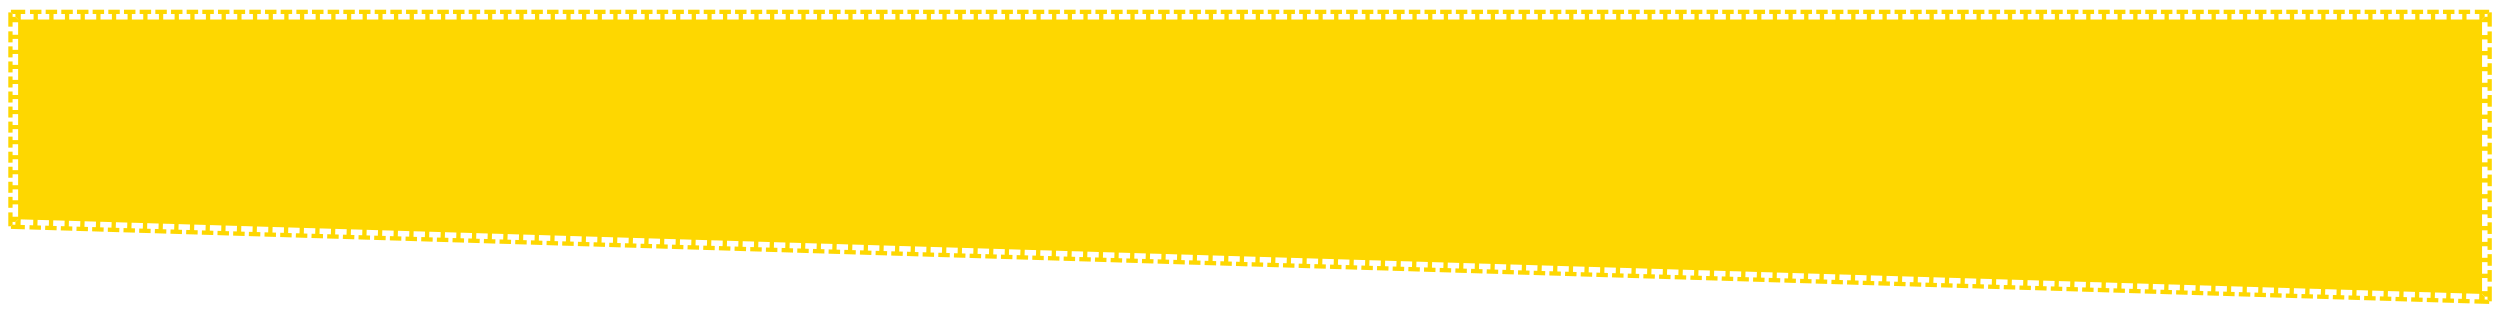 <?xml version="1.0" encoding="UTF-8"?>
<svg id="En_laptop_third_divider" data-name="En laptop third divider" xmlns="http://www.w3.org/2000/svg" version="1.1" xmlns:xlink="http://www.w3.org/1999/xlink" viewBox="0 0 460.91 57.68">
  <defs>
    <style>
      .cls-1 {
        clip-path: url(#clippath-2);
      }

      .cls-2 {
        clip-path: url(#clippath-6);
      }

      .cls-3 {
        fill: none;
      }

      .cls-3, .cls-4 {
        stroke-width: 0px;
      }

      .cls-5 {
        clip-path: url(#clippath-7);
      }

      .cls-6 {
        clip-path: url(#clippath-1);
      }

      .cls-7 {
        clip-path: url(#clippath-4);
      }

      .cls-4 {
        fill: #fed700;
      }

      .cls-8 {
        clip-path: url(#clippath);
      }

      .cls-9 {
        clip-path: url(#clippath-3);
      }

      .cls-10 {
        clip-path: url(#clippath-5);
      }
    </style>
    <clipPath id="clippath">
      <polygon class="cls-3" points="455.79 52.33 459.4 56.05 455.68 55.94 455.79 52.33"/>
    </clipPath>
    <clipPath id="clippath-1">
      <polygon class="cls-3" points="455.79 52.33 459.4 56.05 459.4 52.33 455.79 52.33"/>
    </clipPath>
    <clipPath id="clippath-2">
      <polygon class="cls-3" points="455.79 5.4 459.4 1.79 459.4 5.4 455.79 5.4"/>
    </clipPath>
    <clipPath id="clippath-3">
      <polygon class="cls-3" points="455.79 5.4 459.4 1.79 455.79 1.79 455.79 5.4"/>
    </clipPath>
    <clipPath id="clippath-4">
      <polygon class="cls-3" points="5.14 5.4 1.53 1.79 5.14 1.79 5.14 5.4"/>
    </clipPath>
    <clipPath id="clippath-5">
      <polygon class="cls-3" points="5.14 5.4 1.53 1.79 1.53 5.4 5.14 5.4"/>
    </clipPath>
    <clipPath id="clippath-6">
      <polygon class="cls-3" points="5.14 38.68 1.53 42.19 1.53 38.68 5.14 38.68"/>
    </clipPath>
    <clipPath id="clippath-7">
      <polygon class="cls-3" points="5.14 38.68 1.53 42.19 5.03 42.29 5.14 38.68"/>
    </clipPath>
  </defs>
  <polygon class="cls-4" points="3.34 3.6 3.34 40.43 457.6 54.19 457.6 3.6 3.34 3.6"/>
  <g>
    <polygon class="cls-4" points="8.01 39.56 8.03 38.77 5.14 38.68 5.12 39.47 6.17 39.5 6.11 41.54 5.45 41.51 5.43 42.3 7.54 42.37 7.56 41.58 6.9 41.56 6.96 39.53 8.01 39.56"/>
    <polygon class="cls-4" points="10.9 39.65 10.92 38.86 8.03 38.77 8.01 39.56 9.06 39.59 9 41.62 8.34 41.6 8.31 42.39 10.43 42.46 10.45 41.67 9.79 41.65 9.85 39.62 10.9 39.65"/>
    <polygon class="cls-4" points="13.78 39.73 13.81 38.95 10.92 38.86 10.9 39.65 11.95 39.68 11.89 41.71 11.23 41.69 11.2 42.48 13.32 42.54 13.34 41.75 12.68 41.73 12.74 39.7 13.78 39.73"/>
    <polygon class="cls-4" points="16.67 39.82 16.7 39.03 13.81 38.95 13.78 39.73 14.84 39.77 14.78 41.8 14.12 41.78 14.09 42.57 16.2 42.63 16.23 41.84 15.57 41.82 15.63 39.79 16.67 39.82"/>
    <polygon class="cls-4" points="19.56 39.91 19.59 39.12 16.7 39.03 16.67 39.82 17.73 39.85 17.67 41.88 17 41.86 16.98 42.65 19.09 42.72 19.12 41.93 18.46 41.91 18.52 39.88 19.56 39.91"/>
    <polygon class="cls-4" points="22.45 40 22.48 39.21 19.59 39.12 19.56 39.91 20.62 39.94 20.55 41.97 19.89 41.95 19.87 42.74 21.98 42.81 22.01 42.02 21.34 42 21.41 39.97 22.45 40"/>
    <polygon class="cls-4" points="25.34 40.08 25.36 39.3 22.48 39.21 22.45 40 23.5 40.03 23.44 42.06 22.78 42.04 22.76 42.83 24.87 42.89 24.89 42.1 24.23 42.08 24.3 40.05 25.34 40.08"/>
    <polygon class="cls-4" points="28.23 40.17 28.25 39.38 25.36 39.3 25.34 40.08 26.39 40.12 26.33 42.15 25.67 42.13 25.65 42.92 27.76 42.98 27.78 42.19 27.12 42.17 27.18 40.14 28.23 40.17"/>
    <polygon class="cls-4" points="31.12 40.26 31.14 39.47 28.25 39.38 28.23 40.17 29.28 40.2 29.22 42.23 28.56 42.21 28.54 43 30.65 43.07 30.67 42.28 30.01 42.26 30.07 40.23 31.12 40.26"/>
    <polygon class="cls-4" points="34.01 40.35 34.03 39.56 31.14 39.47 31.12 40.26 32.17 40.29 32.11 42.32 31.45 42.3 31.42 43.09 33.54 43.16 33.56 42.37 32.9 42.35 32.96 40.32 34.01 40.35"/>
    <polygon class="cls-4" points="36.9 40.43 36.92 39.65 34.03 39.56 34.01 40.35 35.06 40.38 35 42.41 34.34 42.39 34.31 43.18 36.43 43.24 36.45 42.45 35.79 42.43 35.85 40.4 36.9 40.43"/>
    <polygon class="cls-4" points="39.78 40.52 39.81 39.73 36.92 39.65 36.9 40.43 37.95 40.47 37.89 42.5 37.23 42.48 37.2 43.27 39.31 43.33 39.34 42.54 38.68 42.52 38.74 40.49 39.78 40.52"/>
    <polygon class="cls-4" points="42.67 40.61 42.7 39.82 39.81 39.73 39.78 40.52 40.84 40.55 40.78 42.58 40.11 42.56 40.09 43.35 42.2 43.42 42.23 42.63 41.57 42.61 41.63 40.58 42.67 40.61"/>
    <polygon class="cls-4" points="45.56 40.7 45.59 39.91 42.7 39.82 42.67 40.61 43.73 40.64 43.66 42.67 43 42.65 42.98 43.44 45.09 43.51 45.12 42.72 44.46 42.7 44.52 40.67 45.56 40.7"/>
    <polygon class="cls-4" points="48.45 40.78 48.47 40 45.59 39.91 45.56 40.7 46.62 40.73 46.55 42.76 45.89 42.74 45.87 43.53 47.98 43.59 48 42.8 47.34 42.78 47.41 40.75 48.45 40.78"/>
    <polygon class="cls-4" points="51.34 40.87 51.36 40.08 48.47 40 48.45 40.78 49.5 40.82 49.44 42.85 48.78 42.83 48.76 43.62 50.87 43.68 50.89 42.89 50.23 42.87 50.29 40.84 51.34 40.87"/>
    <polygon class="cls-4" points="54.23 40.96 54.25 40.17 51.36 40.08 51.34 40.87 52.39 40.9 52.33 42.93 51.67 42.91 51.65 43.7 53.76 43.77 53.78 42.98 53.12 42.96 53.18 40.93 54.23 40.96"/>
    <polygon class="cls-4" points="57.12 41.05 57.14 40.26 54.25 40.17 54.23 40.96 55.28 40.99 55.22 43.02 54.56 43 54.53 43.79 56.65 43.86 56.67 43.07 56.01 43.05 56.07 41.02 57.12 41.05"/>
    <polygon class="cls-4" points="60.01 41.13 60.03 40.35 57.14 40.26 57.12 41.05 58.17 41.08 58.11 43.11 57.45 43.09 57.42 43.88 59.54 43.94 59.56 43.15 58.9 43.13 58.96 41.1 60.01 41.13"/>
    <polygon class="cls-4" points="62.89 41.22 62.92 40.43 60.03 40.35 60.01 41.13 61.06 41.17 61 43.2 60.34 43.18 60.31 43.97 62.43 44.03 62.45 43.24 61.79 43.22 61.85 41.19 62.89 41.22"/>
    <polygon class="cls-4" points="65.78 41.31 65.81 40.52 62.92 40.43 62.89 41.22 63.95 41.25 63.89 43.28 63.23 43.26 63.2 44.05 65.31 44.12 65.34 43.33 64.68 43.31 64.74 41.28 65.78 41.31"/>
    <polygon class="cls-4" points="68.67 41.4 68.7 40.61 65.81 40.52 65.78 41.31 66.84 41.34 66.78 43.37 66.11 43.35 66.09 44.14 68.2 44.21 68.23 43.42 67.57 43.4 67.63 41.37 68.67 41.4"/>
    <polygon class="cls-4" points="71.56 41.48 71.58 40.7 68.7 40.61 68.67 41.4 69.73 41.43 69.66 43.46 69 43.44 68.98 44.23 71.09 44.29 71.12 43.5 70.45 43.48 70.52 41.45 71.56 41.48"/>
    <polygon class="cls-4" points="74.45 41.57 74.47 40.78 71.58 40.7 71.56 41.48 72.61 41.52 72.55 43.55 71.89 43.53 71.87 44.32 73.98 44.38 74 43.59 73.34 43.57 73.4 41.54 74.45 41.57"/>
    <polygon class="cls-4" points="77.34 41.66 77.36 40.87 74.47 40.78 74.45 41.57 75.5 41.6 75.44 43.63 74.78 43.61 74.76 44.4 76.87 44.47 76.89 43.68 76.23 43.66 76.29 41.63 77.34 41.66"/>
    <polygon class="cls-4" points="80.23 41.75 80.25 40.96 77.36 40.87 77.34 41.66 78.39 41.69 78.33 43.72 77.67 43.7 77.65 44.49 79.76 44.56 79.78 43.77 79.12 43.75 79.18 41.72 80.23 41.75"/>
    <polygon class="cls-4" points="83.12 41.83 83.14 41.05 80.25 40.96 80.23 41.75 81.28 41.78 81.22 43.81 80.56 43.79 80.53 44.58 82.65 44.64 82.67 43.85 82.01 43.83 82.07 41.8 83.12 41.83"/>
    <polygon class="cls-4" points="86 41.92 86.03 41.13 83.14 41.05 83.12 41.83 84.17 41.87 84.11 43.9 83.45 43.88 83.42 44.67 85.54 44.73 85.56 43.94 84.9 43.92 84.96 41.89 86 41.92"/>
    <polygon class="cls-4" points="88.89 42.01 88.92 41.22 86.03 41.13 86 41.92 87.06 41.95 87 43.98 86.34 43.96 86.31 44.75 88.42 44.82 88.45 44.03 87.79 44.01 87.85 41.98 88.89 42.01"/>
    <polygon class="cls-4" points="91.78 42.1 91.81 41.31 88.92 41.22 88.89 42.01 89.95 42.04 89.89 44.07 89.22 44.05 89.2 44.84 91.31 44.91 91.34 44.12 90.68 44.1 90.74 42.07 91.78 42.1"/>
    <polygon class="cls-4" points="94.67 42.18 94.69 41.4 91.81 41.31 91.78 42.1 92.84 42.13 92.77 44.16 92.11 44.14 92.09 44.93 94.2 44.99 94.23 44.2 93.56 44.18 93.63 42.15 94.67 42.18"/>
    <polygon class="cls-4" points="97.56 42.27 97.58 41.48 94.69 41.4 94.67 42.18 95.72 42.22 95.66 44.25 95 44.23 94.98 45.02 97.09 45.08 97.11 44.29 96.45 44.27 96.51 42.24 97.56 42.27"/>
    <polygon class="cls-4" points="100.45 42.36 100.47 41.57 97.58 41.48 97.56 42.27 98.61 42.3 98.55 44.33 97.89 44.31 97.87 45.1 99.98 45.17 100 44.38 99.34 44.36 99.4 42.33 100.45 42.36"/>
    <polygon class="cls-4" points="103.34 42.45 103.36 41.66 100.47 41.57 100.45 42.36 101.5 42.39 101.44 44.42 100.78 44.4 100.76 45.19 102.87 45.26 102.89 44.47 102.23 44.45 102.29 42.42 103.34 42.45"/>
    <polygon class="cls-4" points="106.23 42.53 106.25 41.75 103.36 41.66 103.34 42.45 104.39 42.48 104.33 44.51 103.67 44.49 103.64 45.28 105.76 45.34 105.78 44.55 105.12 44.53 105.18 42.5 106.23 42.53"/>
    <polygon class="cls-4" points="109.11 42.62 109.14 41.83 106.25 41.75 106.23 42.53 107.28 42.57 107.22 44.6 106.56 44.58 106.53 45.37 108.65 45.43 108.67 44.64 108.01 44.62 108.07 42.59 109.11 42.62"/>
    <polygon class="cls-4" points="112 42.71 112.03 41.92 109.14 41.83 109.11 42.62 110.17 42.65 110.11 44.68 109.45 44.66 109.42 45.45 111.53 45.52 111.56 44.73 110.9 44.71 110.96 42.68 112 42.71"/>
    <polygon class="cls-4" points="114.89 42.8 114.92 42.01 112.03 41.92 112 42.71 113.06 42.74 113 44.77 112.33 44.75 112.31 45.54 114.42 45.61 114.45 44.82 113.79 44.8 113.85 42.77 114.89 42.8"/>
    <polygon class="cls-4" points="117.78 42.88 117.81 42.1 114.92 42.01 114.89 42.8 115.95 42.83 115.88 44.86 115.22 44.84 115.2 45.63 117.31 45.69 117.34 44.9 116.67 44.88 116.74 42.85 117.78 42.88"/>
    <polygon class="cls-4" points="120.67 42.97 120.69 42.18 117.81 42.1 117.78 42.88 118.83 42.92 118.77 44.95 118.11 44.93 118.09 45.72 120.2 45.78 120.22 44.99 119.56 44.97 119.63 42.94 120.67 42.97"/>
    <polygon class="cls-4" points="123.56 43.06 123.58 42.27 120.69 42.18 120.67 42.97 121.72 43 121.66 45.03 121 45.01 120.98 45.8 123.09 45.87 123.11 45.08 122.45 45.06 122.51 43.03 123.56 43.06"/>
    <polygon class="cls-4" points="126.45 43.15 126.47 42.36 123.58 42.27 123.56 43.06 124.61 43.09 124.55 45.12 123.89 45.1 123.87 45.89 125.98 45.96 126 45.17 125.34 45.15 125.4 43.12 126.45 43.15"/>
    <polygon class="cls-4" points="129.34 43.23 129.36 42.45 126.47 42.36 126.45 43.15 127.5 43.18 127.44 45.21 126.78 45.19 126.75 45.98 128.87 46.04 128.89 45.25 128.23 45.23 128.29 43.2 129.34 43.23"/>
    <polygon class="cls-4" points="132.23 43.32 132.25 42.53 129.36 42.45 129.34 43.23 130.39 43.27 130.33 45.3 129.67 45.28 129.64 46.07 131.76 46.13 131.78 45.34 131.12 45.32 131.18 43.29 132.23 43.32"/>
    <polygon class="cls-4" points="135.11 43.41 135.14 42.62 132.25 42.53 132.23 43.32 133.28 43.35 133.22 45.38 132.56 45.36 132.53 46.15 134.64 46.22 134.67 45.43 134.01 45.41 134.07 43.38 135.11 43.41"/>
    <polygon class="cls-4" points="138 43.5 138.03 42.71 135.14 42.62 135.11 43.41 136.17 43.44 136.11 45.47 135.44 45.45 135.42 46.24 137.53 46.31 137.56 45.52 136.9 45.5 136.96 43.47 138 43.5"/>
    <polygon class="cls-4" points="140.89 43.58 140.92 42.8 138.03 42.71 138 43.5 139.06 43.53 138.99 45.56 138.33 45.54 138.31 46.33 140.42 46.39 140.45 45.6 139.79 45.58 139.85 43.55 140.89 43.58"/>
    <polygon class="cls-4" points="143.78 43.67 143.8 42.88 140.92 42.8 140.89 43.58 141.95 43.62 141.88 45.65 141.22 45.63 141.2 46.42 143.31 46.48 143.33 45.69 142.67 45.67 142.74 43.64 143.78 43.67"/>
    <polygon class="cls-4" points="146.67 43.76 146.69 42.97 143.8 42.88 143.78 43.67 144.83 43.7 144.77 45.73 144.11 45.71 144.09 46.5 146.2 46.57 146.22 45.78 145.56 45.76 145.62 43.73 146.67 43.76"/>
    <polygon class="cls-4" points="149.56 43.85 149.58 43.06 146.69 42.97 146.67 43.76 147.72 43.79 147.66 45.82 147 45.8 146.98 46.59 149.09 46.66 149.11 45.87 148.45 45.85 148.51 43.82 149.56 43.85"/>
    <polygon class="cls-4" points="152.45 43.93 152.47 43.15 149.58 43.06 149.56 43.85 150.61 43.88 150.55 45.91 149.89 45.89 149.86 46.68 151.98 46.74 152 45.95 151.34 45.93 151.4 43.9 152.45 43.93"/>
    <polygon class="cls-4" points="155.34 44.02 155.36 43.23 152.47 43.15 152.45 43.93 153.5 43.97 153.44 46 152.78 45.98 152.75 46.77 154.87 46.83 154.89 46.04 154.23 46.02 154.29 43.99 155.34 44.02"/>
    <polygon class="cls-4" points="158.22 44.11 158.25 43.32 155.36 43.23 155.34 44.02 156.39 44.05 156.33 46.08 155.67 46.06 155.64 46.85 157.76 46.92 157.78 46.13 157.12 46.11 157.18 44.08 158.22 44.11"/>
    <polygon class="cls-4" points="161.11 44.2 161.14 43.41 158.25 43.32 158.22 44.11 159.28 44.14 159.22 46.17 158.56 46.15 158.53 46.94 160.64 47.01 160.67 46.22 160.01 46.2 160.07 44.17 161.11 44.2"/>
    <polygon class="cls-4" points="164 44.28 164.03 43.5 161.14 43.41 161.11 44.2 162.17 44.23 162.11 46.26 161.44 46.24 161.42 47.03 163.53 47.09 163.56 46.3 162.9 46.28 162.96 44.25 164 44.28"/>
    <polygon class="cls-4" points="166.89 44.37 166.91 43.58 164.03 43.5 164 44.28 165.06 44.32 164.99 46.35 164.33 46.33 164.31 47.12 166.42 47.18 166.45 46.39 165.78 46.37 165.85 44.34 166.89 44.37"/>
    <polygon class="cls-4" points="169.78 44.46 169.8 43.67 166.91 43.58 166.89 44.37 167.94 44.4 167.88 46.43 167.22 46.41 167.2 47.2 169.31 47.27 169.33 46.48 168.67 46.46 168.73 44.43 169.78 44.46"/>
    <polygon class="cls-4" points="172.67 44.55 172.69 43.76 169.8 43.67 169.78 44.46 170.83 44.49 170.77 46.52 170.11 46.5 170.09 47.29 172.2 47.36 172.22 46.57 171.56 46.55 171.62 44.51 172.67 44.55"/>
    <polygon class="cls-4" points="175.56 44.63 175.58 43.85 172.69 43.76 172.67 44.55 173.72 44.58 173.66 46.61 173 46.59 172.98 47.38 175.09 47.44 175.11 46.65 174.45 46.63 174.51 44.6 175.56 44.63"/>
    <polygon class="cls-4" points="178.45 44.72 178.47 43.93 175.58 43.85 175.56 44.63 176.61 44.67 176.55 46.7 175.89 46.68 175.86 47.47 177.98 47.53 178 46.74 177.34 46.72 177.4 44.69 178.45 44.72"/>
    <polygon class="cls-4" points="181.33 44.81 181.36 44.02 178.47 43.93 178.45 44.72 179.5 44.75 179.44 46.78 178.78 46.76 178.75 47.55 180.87 47.62 180.89 46.83 180.23 46.81 180.29 44.78 181.33 44.81"/>
    <polygon class="cls-4" points="184.22 44.9 184.25 44.11 181.36 44.02 181.33 44.81 182.39 44.84 182.33 46.87 181.67 46.85 181.64 47.64 183.75 47.71 183.78 46.92 183.12 46.9 183.18 44.86 184.22 44.9"/>
    <polygon class="cls-4" points="187.11 44.98 187.14 44.19 184.25 44.11 184.22 44.9 185.28 44.93 185.22 46.96 184.55 46.94 184.53 47.73 186.64 47.79 186.67 47 186.01 46.98 186.07 44.95 187.11 44.98"/>
    <polygon class="cls-4" points="190 45.07 190.02 44.28 187.14 44.19 187.11 44.98 188.17 45.02 188.1 47.05 187.44 47.03 187.42 47.82 189.53 47.88 189.56 47.09 188.89 47.07 188.96 45.04 190 45.07"/>
    <polygon class="cls-4" points="192.89 45.16 192.91 44.37 190.02 44.28 190 45.07 191.05 45.1 190.99 47.13 190.33 47.11 190.31 47.9 192.42 47.97 192.44 47.18 191.78 47.16 191.84 45.13 192.89 45.16"/>
    <polygon class="cls-4" points="195.78 45.25 195.8 44.46 192.91 44.37 192.89 45.16 193.94 45.19 193.88 47.22 193.22 47.2 193.2 47.99 195.31 48.06 195.33 47.27 194.67 47.25 194.73 45.21 195.78 45.25"/>
    <polygon class="cls-4" points="198.67 45.33 198.69 44.54 195.8 44.46 195.78 45.25 196.83 45.28 196.77 47.31 196.11 47.29 196.09 48.08 198.2 48.14 198.22 47.35 197.56 47.33 197.62 45.3 198.67 45.33"/>
    <polygon class="cls-4" points="201.56 45.42 201.58 44.63 198.69 44.54 198.67 45.33 199.72 45.37 199.66 47.4 199 47.38 198.97 48.17 201.09 48.23 201.11 47.44 200.45 47.42 200.51 45.39 201.56 45.42"/>
    <polygon class="cls-4" points="204.44 45.51 204.47 44.72 201.58 44.63 201.56 45.42 202.61 45.45 202.55 47.48 201.89 47.46 201.86 48.25 203.98 48.32 204 47.53 203.34 47.51 203.4 45.48 204.44 45.51"/>
    <polygon class="cls-4" points="207.33 45.6 207.36 44.81 204.47 44.72 204.44 45.51 205.5 45.54 205.44 47.57 204.78 47.55 204.75 48.34 206.86 48.41 206.89 47.62 206.23 47.6 206.29 45.56 207.33 45.6"/>
    <polygon class="cls-4" points="210.22 45.68 210.25 44.89 207.36 44.81 207.33 45.6 208.39 45.63 208.33 47.66 207.66 47.64 207.64 48.43 209.75 48.49 209.78 47.7 209.12 47.68 209.18 45.65 210.22 45.68"/>
    <polygon class="cls-4" points="213.11 45.77 213.14 44.98 210.25 44.89 210.22 45.68 211.28 45.72 211.21 47.75 210.55 47.73 210.53 48.52 212.64 48.58 212.67 47.79 212 47.77 212.07 45.74 213.11 45.77"/>
    <polygon class="cls-4" points="216 45.86 216.02 45.07 213.14 44.98 213.11 45.77 214.16 45.8 214.1 47.83 213.44 47.81 213.42 48.6 215.53 48.67 215.55 47.88 214.89 47.86 214.96 45.83 216 45.86"/>
    <polygon class="cls-4" points="218.89 45.95 218.91 45.16 216.02 45.07 216 45.86 217.05 45.89 216.99 47.92 216.33 47.9 216.31 48.69 218.42 48.76 218.44 47.97 217.78 47.95 217.84 45.91 218.89 45.95"/>
    <polygon class="cls-4" points="221.78 46.03 221.8 45.24 218.91 45.16 218.89 45.95 219.94 45.98 219.88 48.01 219.22 47.99 219.2 48.78 221.31 48.84 221.33 48.05 220.67 48.03 220.73 46 221.78 46.03"/>
    <polygon class="cls-4" points="224.67 46.12 224.69 45.33 221.8 45.24 221.78 46.03 222.83 46.07 222.77 48.1 222.11 48.08 222.08 48.87 224.2 48.93 224.22 48.14 223.56 48.12 223.62 46.09 224.67 46.12"/>
    <polygon class="cls-4" points="227.56 46.21 227.58 45.42 224.69 45.33 224.67 46.12 225.72 46.15 225.66 48.18 225 48.16 224.97 48.95 227.09 49.02 227.11 48.23 226.45 48.21 226.51 46.18 227.56 46.21"/>
    <polygon class="cls-4" points="230.44 46.3 230.47 45.51 227.58 45.42 227.56 46.21 228.61 46.24 228.55 48.27 227.89 48.25 227.86 49.04 229.97 49.11 230 48.32 229.34 48.3 229.4 46.26 230.44 46.3"/>
    <polygon class="cls-4" points="233.33 46.38 233.36 45.59 230.47 45.51 230.44 46.3 231.5 46.33 231.44 48.36 230.77 48.34 230.75 49.13 232.86 49.19 232.89 48.4 232.23 48.38 232.29 46.35 233.33 46.38"/>
    <polygon class="cls-4" points="236.22 46.47 236.25 45.68 233.36 45.59 233.33 46.38 234.39 46.42 234.32 48.45 233.66 48.43 233.64 49.22 235.75 49.28 235.78 48.49 235.12 48.47 235.18 46.44 236.22 46.47"/>
    <polygon class="cls-4" points="239.11 46.56 239.13 45.77 236.25 45.68 236.22 46.47 237.28 46.5 237.21 48.53 236.55 48.51 236.53 49.3 238.64 49.37 238.66 48.58 238 48.56 238.07 46.53 239.11 46.56"/>
    <polygon class="cls-4" points="242 46.65 242.02 45.86 239.13 45.77 239.11 46.56 240.16 46.59 240.1 48.62 239.44 48.6 239.42 49.39 241.53 49.46 241.55 48.67 240.89 48.65 240.95 46.61 242 46.65"/>
    <polygon class="cls-4" points="244.89 46.73 244.91 45.94 242.02 45.86 242 46.65 243.05 46.68 242.99 48.71 242.33 48.69 242.31 49.48 244.42 49.54 244.44 48.75 243.78 48.73 243.84 46.7 244.89 46.73"/>
    <polygon class="cls-4" points="247.78 46.82 247.8 46.03 244.91 45.94 244.89 46.73 245.94 46.77 245.88 48.8 245.22 48.78 245.19 49.57 247.31 49.63 247.33 48.84 246.67 48.82 246.73 46.79 247.78 46.82"/>
    <polygon class="cls-4" points="250.67 46.91 250.69 46.12 247.8 46.03 247.78 46.82 248.83 46.85 248.77 48.88 248.11 48.86 248.08 49.65 250.2 49.72 250.22 48.93 249.56 48.91 249.62 46.88 250.67 46.91"/>
    <polygon class="cls-4" points="253.55 47 253.58 46.21 250.69 46.12 250.67 46.91 251.72 46.94 251.66 48.97 251 48.95 250.97 49.74 253.09 49.81 253.11 49.02 252.45 49 252.51 46.96 253.55 47"/>
    <polygon class="cls-4" points="256.44 47.08 256.47 46.29 253.58 46.21 253.55 47 254.61 47.03 254.55 49.06 253.89 49.04 253.86 49.83 255.97 49.89 256 49.1 255.34 49.08 255.4 47.05 256.44 47.08"/>
    <polygon class="cls-4" points="259.33 47.17 259.36 46.38 256.47 46.29 256.44 47.08 257.5 47.12 257.44 49.15 256.77 49.13 256.75 49.92 258.86 49.98 258.89 49.19 258.23 49.17 258.29 47.14 259.33 47.17"/>
    <polygon class="cls-4" points="262.22 47.26 262.24 46.47 259.36 46.38 259.33 47.17 260.39 47.2 260.32 49.23 259.66 49.21 259.64 50 261.75 50.07 261.78 49.28 261.11 49.26 261.18 47.23 262.22 47.26"/>
    <polygon class="cls-4" points="265.11 47.35 265.13 46.56 262.24 46.47 262.22 47.26 263.27 47.29 263.21 49.32 262.55 49.3 262.53 50.09 264.64 50.16 264.66 49.37 264 49.35 264.06 47.31 265.11 47.35"/>
    <polygon class="cls-4" points="268 47.43 268.02 46.64 265.13 46.56 265.11 47.35 266.16 47.38 266.1 49.41 265.44 49.39 265.42 50.18 267.53 50.24 267.55 49.45 266.89 49.43 266.95 47.4 268 47.43"/>
    <polygon class="cls-4" points="270.89 47.52 270.91 46.73 268.02 46.64 268 47.43 269.05 47.47 268.99 49.5 268.33 49.48 268.31 50.27 270.42 50.33 270.44 49.54 269.78 49.52 269.84 47.49 270.89 47.52"/>
    <polygon class="cls-4" points="273.78 47.61 273.8 46.82 270.91 46.73 270.89 47.52 271.94 47.55 271.88 49.58 271.22 49.56 271.19 50.35 273.31 50.42 273.33 49.63 272.67 49.61 272.73 47.58 273.78 47.61"/>
    <polygon class="cls-4" points="276.66 47.7 276.69 46.91 273.8 46.82 273.78 47.61 274.83 47.64 274.77 49.67 274.11 49.65 274.08 50.44 276.2 50.5 276.22 49.72 275.56 49.7 275.62 47.66 276.66 47.7"/>
    <polygon class="cls-4" points="279.55 47.78 279.58 46.99 276.69 46.91 276.66 47.7 277.72 47.73 277.66 49.76 277 49.74 276.97 50.53 279.08 50.59 279.11 49.8 278.45 49.78 278.51 47.75 279.55 47.78"/>
    <polygon class="cls-4" points="282.44 47.87 282.47 47.08 279.58 46.99 279.55 47.78 280.61 47.82 280.55 49.85 279.88 49.83 279.86 50.62 281.97 50.68 282 49.89 281.34 49.87 281.4 47.84 282.44 47.87"/>
    <polygon class="cls-4" points="285.33 47.96 285.35 47.17 282.47 47.08 282.44 47.87 283.5 47.9 283.43 49.93 282.77 49.91 282.75 50.7 284.86 50.77 284.89 49.98 284.22 49.96 284.29 47.93 285.33 47.96"/>
    <polygon class="cls-4" points="288.22 48.05 288.24 47.26 285.35 47.17 285.33 47.96 286.38 47.99 286.32 50.02 285.66 50 285.64 50.79 287.75 50.85 287.77 50.07 287.11 50.05 287.17 48.01 288.22 48.05"/>
    <polygon class="cls-4" points="291.11 48.13 291.13 47.34 288.24 47.26 288.22 48.05 289.27 48.08 289.21 50.11 288.55 50.09 288.53 50.88 290.64 50.94 290.66 50.15 290 50.13 290.06 48.1 291.11 48.13"/>
    <polygon class="cls-4" points="294 48.22 294.02 47.43 291.13 47.34 291.11 48.13 292.16 48.17 292.1 50.2 291.44 50.18 291.42 50.97 293.53 51.03 293.55 50.24 292.89 50.22 292.95 48.19 294 48.22"/>
    <polygon class="cls-4" points="296.89 48.31 296.91 47.52 294.02 47.43 294 48.22 295.05 48.25 294.99 50.28 294.33 50.26 294.3 51.05 296.42 51.12 296.44 50.33 295.78 50.31 295.84 48.28 296.89 48.31"/>
    <polygon class="cls-4" points="299.77 48.4 299.8 47.61 296.91 47.52 296.89 48.31 297.94 48.34 297.88 50.37 297.22 50.35 297.19 51.14 299.31 51.2 299.33 50.42 298.67 50.4 298.73 48.36 299.77 48.4"/>
    <polygon class="cls-4" points="302.66 48.48 302.69 47.69 299.8 47.61 299.77 48.4 300.83 48.43 300.77 50.46 300.11 50.44 300.08 51.23 302.19 51.29 302.22 50.5 301.56 50.48 301.62 48.45 302.66 48.48"/>
    <polygon class="cls-4" points="305.55 48.57 305.58 47.78 302.69 47.69 302.66 48.48 303.72 48.52 303.66 50.55 302.99 50.53 302.97 51.32 305.08 51.38 305.11 50.59 304.45 50.57 304.51 48.54 305.55 48.57"/>
    <polygon class="cls-4" points="308.44 48.66 308.47 47.87 305.58 47.78 305.55 48.57 306.61 48.6 306.54 50.63 305.88 50.61 305.86 51.4 307.97 51.47 308 50.68 307.33 50.66 307.4 48.63 308.44 48.66"/>
    <polygon class="cls-4" points="311.33 48.75 311.35 47.96 308.47 47.87 308.44 48.66 309.49 48.69 309.43 50.72 308.77 50.7 308.75 51.49 310.86 51.55 310.88 50.77 310.22 50.75 310.29 48.71 311.33 48.75"/>
    <polygon class="cls-4" points="314.22 48.83 314.24 48.04 311.35 47.96 311.33 48.75 312.38 48.78 312.32 50.81 311.66 50.79 311.64 51.58 313.75 51.64 313.77 50.85 313.11 50.83 313.17 48.8 314.22 48.83"/>
    <polygon class="cls-4" points="317.11 48.92 317.13 48.13 314.24 48.04 314.22 48.83 315.27 48.87 315.21 50.9 314.55 50.88 314.53 51.67 316.64 51.73 316.66 50.94 316 50.92 316.06 48.89 317.11 48.92"/>
    <polygon class="cls-4" points="320 49.01 320.02 48.22 317.13 48.13 317.11 48.92 318.16 48.95 318.1 50.98 317.44 50.96 317.41 51.75 319.53 51.82 319.55 51.03 318.89 51.01 318.95 48.98 320 49.01"/>
    <polygon class="cls-4" points="322.89 49.1 322.91 48.31 320.02 48.22 320 49.01 321.05 49.04 320.99 51.07 320.33 51.05 320.3 51.84 322.42 51.9 322.44 51.12 321.78 51.1 321.84 49.06 322.89 49.1"/>
    <polygon class="cls-4" points="325.77 49.18 325.8 48.39 322.91 48.31 322.89 49.1 323.94 49.13 323.88 51.16 323.22 51.14 323.19 51.93 325.3 51.99 325.33 51.2 324.67 51.18 324.73 49.15 325.77 49.18"/>
    <polygon class="cls-4" points="328.66 49.27 328.69 48.48 325.8 48.39 325.77 49.18 326.83 49.22 326.77 51.25 326.1 51.23 326.08 52.02 328.19 52.08 328.22 51.29 327.56 51.27 327.62 49.24 328.66 49.27"/>
    <polygon class="cls-4" points="331.55 49.36 331.58 48.57 328.69 48.48 328.66 49.27 329.72 49.3 329.65 51.33 328.99 51.31 328.97 52.1 331.08 52.17 331.11 51.38 330.45 51.36 330.51 49.33 331.55 49.36"/>
    <polygon class="cls-4" points="334.44 49.45 334.46 48.66 331.58 48.57 331.55 49.36 332.61 49.39 332.54 51.42 331.88 51.4 331.86 52.19 333.97 52.25 333.99 51.47 333.33 51.45 333.4 49.41 334.44 49.45"/>
    <polygon class="cls-4" points="337.33 49.53 337.35 48.74 334.46 48.66 334.44 49.45 335.49 49.48 335.43 51.51 334.77 51.49 334.75 52.28 336.86 52.34 336.88 51.55 336.22 51.53 336.28 49.5 337.33 49.53"/>
    <polygon class="cls-4" points="340.22 49.62 340.24 48.83 337.35 48.74 337.33 49.53 338.38 49.57 338.32 51.6 337.66 51.58 337.64 52.37 339.75 52.43 339.77 51.64 339.11 51.62 339.17 49.59 340.22 49.62"/>
    <polygon class="cls-4" points="343.11 49.71 343.13 48.92 340.24 48.83 340.22 49.62 341.27 49.65 341.21 51.68 340.55 51.66 340.52 52.45 342.64 52.52 342.66 51.73 342 51.71 342.06 49.68 343.11 49.71"/>
    <polygon class="cls-4" points="346 49.8 346.02 49.01 343.13 48.92 343.11 49.71 344.16 49.74 344.1 51.77 343.44 51.75 343.41 52.54 345.53 52.6 345.55 51.82 344.89 51.8 344.95 49.76 346 49.8"/>
    <polygon class="cls-4" points="348.88 49.88 348.91 49.09 346.02 49.01 346 49.8 347.05 49.83 346.99 51.86 346.33 51.84 346.3 52.63 348.42 52.69 348.44 51.9 347.78 51.88 347.84 49.85 348.88 49.88"/>
    <polygon class="cls-4" points="351.77 49.97 351.8 49.18 348.91 49.09 348.88 49.88 349.94 49.92 349.88 51.95 349.22 51.93 349.19 52.72 351.3 52.78 351.33 51.99 350.67 51.97 350.73 49.94 351.77 49.97"/>
    <polygon class="cls-4" points="354.66 50.06 354.69 49.27 351.8 49.18 351.77 49.97 352.83 50 352.77 52.03 352.1 52.01 352.08 52.8 354.19 52.87 354.22 52.08 353.56 52.06 353.62 50.03 354.66 50.06"/>
    <polygon class="cls-4" points="357.55 50.15 357.57 49.36 354.69 49.27 354.66 50.06 355.72 50.09 355.65 52.12 354.99 52.1 354.97 52.89 357.08 52.95 357.11 52.17 356.44 52.15 356.51 50.11 357.55 50.15"/>
    <polygon class="cls-4" points="360.44 50.23 360.46 49.44 357.57 49.36 357.55 50.15 358.6 50.18 358.54 52.21 357.88 52.19 357.86 52.98 359.97 53.04 359.99 52.25 359.33 52.23 359.39 50.2 360.44 50.23"/>
    <polygon class="cls-4" points="363.33 50.32 363.35 49.53 360.46 49.44 360.44 50.23 361.49 50.27 361.43 52.3 360.77 52.28 360.75 53.07 362.86 53.13 362.88 52.34 362.22 52.32 362.28 50.29 363.33 50.32"/>
    <polygon class="cls-4" points="366.22 50.41 366.24 49.62 363.35 49.53 363.33 50.32 364.38 50.35 364.32 52.38 363.66 52.36 363.64 53.15 365.75 53.22 365.77 52.43 365.11 52.41 365.17 50.38 366.22 50.41"/>
    <polygon class="cls-4" points="369.11 50.5 369.13 49.71 366.24 49.62 366.22 50.41 367.27 50.44 367.21 52.47 366.55 52.45 366.52 53.24 368.64 53.3 368.66 52.52 368 52.5 368.06 50.46 369.11 50.5"/>
    <polygon class="cls-4" points="371.99 50.58 372.02 49.79 369.13 49.71 369.11 50.5 370.16 50.53 370.1 52.56 369.44 52.54 369.41 53.33 371.53 53.39 371.55 52.6 370.89 52.58 370.95 50.55 371.99 50.58"/>
    <polygon class="cls-4" points="374.88 50.67 374.91 49.88 372.02 49.79 371.99 50.58 373.05 50.62 372.99 52.65 372.33 52.63 372.3 53.42 374.41 53.48 374.44 52.69 373.78 52.67 373.84 50.64 374.88 50.67"/>
    <polygon class="cls-4" points="377.77 50.76 377.8 49.97 374.91 49.88 374.88 50.67 375.94 50.7 375.88 52.73 375.21 52.71 375.19 53.5 377.3 53.57 377.33 52.78 376.67 52.76 376.73 50.73 377.77 50.76"/>
    <polygon class="cls-4" points="380.66 50.85 380.68 50.06 377.8 49.97 377.77 50.76 378.83 50.79 378.76 52.82 378.1 52.8 378.08 53.59 380.19 53.65 380.22 52.87 379.55 52.85 379.62 50.81 380.66 50.85"/>
    <polygon class="cls-4" points="383.55 50.93 383.57 50.14 380.68 50.06 380.66 50.85 381.71 50.88 381.65 52.91 380.99 52.89 380.97 53.68 383.08 53.74 383.1 52.95 382.44 52.93 382.5 50.9 383.55 50.93"/>
    <polygon class="cls-4" points="386.44 51.02 386.46 50.23 383.57 50.14 383.55 50.93 384.6 50.97 384.54 53 383.88 52.98 383.86 53.77 385.97 53.83 385.99 53.04 385.33 53.02 385.39 50.99 386.44 51.02"/>
    <polygon class="cls-4" points="389.33 51.11 389.35 50.32 386.46 50.23 386.44 51.02 387.49 51.05 387.43 53.08 386.77 53.06 386.75 53.85 388.86 53.92 388.88 53.13 388.22 53.11 388.28 51.08 389.33 51.11"/>
    <polygon class="cls-4" points="392.22 51.2 392.24 50.41 389.35 50.32 389.33 51.11 390.38 51.14 390.32 53.17 389.66 53.15 389.63 53.94 391.75 54 391.77 53.22 391.11 53.2 391.17 51.16 392.22 51.2"/>
    <polygon class="cls-4" points="395.1 51.28 395.13 50.49 392.24 50.41 392.22 51.2 393.27 51.23 393.21 53.26 392.55 53.24 392.52 54.03 394.64 54.09 394.66 53.3 394 53.28 394.06 51.25 395.1 51.28"/>
    <polygon class="cls-4" points="397.99 51.37 398.02 50.58 395.13 50.49 395.1 51.28 396.16 51.32 396.1 53.35 395.44 53.33 395.41 54.12 397.52 54.18 397.55 53.39 396.89 53.37 396.95 51.34 397.99 51.37"/>
    <polygon class="cls-4" points="400.88 51.46 400.91 50.67 398.02 50.58 397.99 51.37 399.05 51.4 398.99 53.43 398.32 53.41 398.3 54.2 400.41 54.27 400.44 53.48 399.78 53.46 399.84 51.43 400.88 51.46"/>
    <polygon class="cls-4" points="403.77 51.55 403.8 50.76 400.91 50.67 400.88 51.46 401.94 51.49 401.87 53.52 401.21 53.5 401.19 54.29 403.3 54.35 403.33 53.57 402.66 53.55 402.73 51.51 403.77 51.55"/>
    <polygon class="cls-4" points="406.66 51.63 406.68 50.84 403.8 50.76 403.77 51.55 404.82 51.58 404.76 53.61 404.1 53.59 404.08 54.38 406.19 54.44 406.21 53.65 405.55 53.63 405.62 51.6 406.66 51.63"/>
    <polygon class="cls-4" points="409.55 51.72 409.57 50.93 406.68 50.84 406.66 51.63 407.71 51.67 407.65 53.7 406.99 53.68 406.97 54.47 409.08 54.53 409.1 53.74 408.44 53.72 408.5 51.69 409.55 51.72"/>
    <polygon class="cls-4" points="412.44 51.81 412.46 51.02 409.57 50.93 409.55 51.72 410.6 51.75 410.54 53.78 409.88 53.76 409.86 54.55 411.97 54.62 411.99 53.83 411.33 53.81 411.39 51.78 412.44 51.81"/>
    <polygon class="cls-4" points="415.33 51.9 415.35 51.11 412.46 51.02 412.44 51.81 413.49 51.84 413.43 53.87 412.77 53.85 412.74 54.64 414.86 54.7 414.88 53.92 414.22 53.9 414.28 51.86 415.33 51.9"/>
    <polygon class="cls-4" points="418.22 51.98 418.24 51.19 415.35 51.11 415.33 51.9 416.38 51.93 416.32 53.96 415.66 53.94 415.63 54.73 417.75 54.79 417.77 54 417.11 53.98 417.17 51.95 418.22 51.98"/>
    <polygon class="cls-4" points="421.1 52.07 421.13 51.28 418.24 51.19 418.22 51.98 419.27 52.02 419.21 54.05 418.55 54.03 418.52 54.82 420.63 54.88 420.66 54.09 420 54.07 420.06 52.04 421.1 52.07"/>
    <polygon class="cls-4" points="423.99 52.16 424.02 51.37 421.13 51.28 421.1 52.07 422.16 52.1 422.1 54.13 421.43 54.11 421.41 54.9 423.52 54.97 423.55 54.18 422.89 54.16 422.95 52.13 423.99 52.16"/>
    <polygon class="cls-4" points="426.88 52.25 426.91 51.46 424.02 51.37 423.99 52.16 425.05 52.19 424.98 54.22 424.32 54.2 424.3 54.99 426.41 55.05 426.44 54.27 425.78 54.25 425.84 52.21 426.88 52.25"/>
    <polygon class="cls-4" points="429.77 52.33 429.79 51.54 426.91 51.46 426.88 52.25 427.94 52.28 427.87 54.31 427.21 54.29 427.19 55.08 429.3 55.14 429.33 54.35 428.66 54.33 428.73 52.3 429.77 52.33"/>
    <polygon class="cls-4" points="432.66 52.42 432.68 51.63 429.79 51.54 429.77 52.33 430.82 52.37 430.76 54.4 430.1 54.38 430.08 55.17 432.19 55.23 432.21 54.44 431.55 54.42 431.61 52.39 432.66 52.42"/>
    <polygon class="cls-4" points="435.55 52.51 435.57 51.72 432.68 51.63 432.66 52.42 433.71 52.45 433.65 54.48 432.99 54.46 432.97 55.25 435.08 55.32 435.1 54.53 434.44 54.51 434.5 52.48 435.55 52.51"/>
    <polygon class="cls-4" points="438.44 52.6 438.46 51.81 435.57 51.72 435.55 52.51 436.6 52.54 436.54 54.57 435.88 54.55 435.85 55.34 437.97 55.4 437.99 54.62 437.33 54.6 437.39 52.56 438.44 52.6"/>
    <polygon class="cls-4" points="441.33 52.68 441.35 51.89 438.46 51.81 438.44 52.6 439.49 52.63 439.43 54.66 438.77 54.64 438.74 55.43 440.86 55.49 440.88 54.7 440.22 54.68 440.28 52.65 441.33 52.68"/>
    <polygon class="cls-4" points="444.21 52.77 444.24 51.98 441.35 51.89 441.33 52.68 442.38 52.72 442.32 54.75 441.66 54.73 441.63 55.52 443.75 55.58 443.77 54.79 443.11 54.77 443.17 52.74 444.21 52.77"/>
    <polygon class="cls-4" points="447.1 52.86 447.13 52.07 444.24 51.98 444.21 52.77 445.27 52.8 445.21 54.83 444.55 54.81 444.52 55.6 446.63 55.67 446.66 54.88 446 54.86 446.06 52.83 447.1 52.86"/>
    <polygon class="cls-4" points="449.99 52.95 450.02 52.16 447.13 52.07 447.1 52.86 448.16 52.89 448.1 54.92 447.43 54.9 447.41 55.69 449.52 55.75 449.55 54.97 448.89 54.95 448.95 52.91 449.99 52.95"/>
    <polygon class="cls-4" points="452.88 53.03 452.9 52.24 450.02 52.16 449.99 52.95 451.05 52.98 450.98 55.01 450.32 54.99 450.3 55.78 452.41 55.84 452.44 55.05 451.77 55.03 451.84 53 452.88 53.03"/>
    <polygon class="cls-4" points="455.77 53.12 455.79 52.33 452.9 52.24 452.88 53.03 453.93 53.07 453.87 55.1 453.21 55.08 453.19 55.87 455.3 55.93 455.32 55.14 454.66 55.12 454.72 53.09 455.77 53.12"/>
    <polygon class="cls-4" points="456.58 49.4 455.79 49.4 455.79 52.33 456.58 52.33 456.58 51.26 458.61 51.26 458.61 51.93 459.4 51.93 459.4 49.79 458.61 49.79 458.61 50.46 456.58 50.46 456.58 49.4"/>
    <polygon class="cls-4" points="456.58 46.47 455.79 46.47 455.79 49.4 456.58 49.4 456.58 48.33 458.61 48.33 458.61 49 459.4 49 459.4 46.86 458.61 46.86 458.61 47.53 456.58 47.53 456.58 46.47"/>
    <polygon class="cls-4" points="456.58 43.53 455.79 43.53 455.79 46.47 456.58 46.47 456.58 45.4 458.61 45.4 458.61 46.07 459.4 46.07 459.4 43.92 458.61 43.92 458.61 44.59 456.58 44.59 456.58 43.53"/>
    <polygon class="cls-4" points="456.58 40.6 455.79 40.6 455.79 43.53 456.58 43.53 456.58 42.46 458.61 42.46 458.61 43.13 459.4 43.13 459.4 40.99 458.61 40.99 458.61 41.66 456.58 41.66 456.58 40.6"/>
    <polygon class="cls-4" points="456.58 37.67 455.79 37.67 455.79 40.6 456.58 40.6 456.58 39.53 458.61 39.53 458.61 40.2 459.4 40.2 459.4 38.06 458.61 38.06 458.61 38.73 456.58 38.73 456.58 37.67"/>
    <polygon class="cls-4" points="456.58 34.73 455.79 34.73 455.79 37.67 456.58 37.67 456.58 36.6 458.61 36.6 458.61 37.27 459.4 37.27 459.4 35.12 458.61 35.12 458.61 35.79 456.58 35.79 456.58 34.73"/>
    <polygon class="cls-4" points="456.58 31.8 455.79 31.8 455.79 34.73 456.58 34.73 456.58 33.66 458.61 33.66 458.61 34.33 459.4 34.33 459.4 32.19 458.61 32.19 458.61 32.86 456.58 32.86 456.58 31.8"/>
    <polygon class="cls-4" points="456.58 28.87 455.79 28.87 455.79 31.8 456.58 31.8 456.58 30.73 458.61 30.73 458.61 31.4 459.4 31.4 459.4 29.26 458.61 29.26 458.61 29.93 456.58 29.93 456.58 28.87"/>
    <polygon class="cls-4" points="456.58 25.93 455.79 25.93 455.79 28.87 456.58 28.87 456.58 27.8 458.61 27.8 458.61 28.47 459.4 28.47 459.4 26.32 458.61 26.32 458.61 27 456.58 27 456.58 25.93"/>
    <polygon class="cls-4" points="456.58 23 455.79 23 455.79 25.93 456.58 25.93 456.58 24.86 458.61 24.86 458.61 25.54 459.4 25.54 459.4 23.39 458.61 23.39 458.61 24.06 456.58 24.06 456.58 23"/>
    <polygon class="cls-4" points="456.58 20.07 455.79 20.07 455.79 23 456.58 23 456.58 21.93 458.61 21.93 458.61 22.6 459.4 22.6 459.4 20.46 458.61 20.46 458.61 21.13 456.58 21.13 456.58 20.07"/>
    <polygon class="cls-4" points="456.58 17.13 455.79 17.13 455.79 20.07 456.58 20.07 456.58 19 458.61 19 458.61 19.67 459.4 19.67 459.4 17.52 458.61 17.52 458.61 18.2 456.58 18.2 456.58 17.13"/>
    <polygon class="cls-4" points="456.58 14.2 455.79 14.2 455.79 17.13 456.58 17.13 456.58 16.07 458.61 16.07 458.61 16.74 459.4 16.74 459.4 14.59 458.61 14.59 458.61 15.26 456.58 15.26 456.58 14.2"/>
    <polygon class="cls-4" points="456.58 11.27 455.79 11.27 455.79 14.2 456.58 14.2 456.58 13.13 458.61 13.13 458.61 13.8 459.4 13.8 459.4 11.66 458.61 11.66 458.61 12.33 456.58 12.33 456.58 11.27"/>
    <polygon class="cls-4" points="456.58 8.34 455.79 8.34 455.79 11.27 456.58 11.27 456.58 10.2 458.61 10.2 458.61 10.87 459.4 10.87 459.4 8.73 458.61 8.73 458.61 9.4 456.58 9.4 456.58 8.34"/>
    <polygon class="cls-4" points="456.58 5.4 455.79 5.4 455.79 8.34 456.58 8.34 456.58 7.27 458.61 7.27 458.61 7.94 459.4 7.94 459.4 5.79 458.61 5.79 458.61 6.46 456.58 6.46 456.58 5.4"/>
    <polygon class="cls-4" points="452.9 4.61 452.9 5.4 455.79 5.4 455.79 4.61 454.74 4.61 454.74 2.58 455.4 2.58 455.4 1.79 453.29 1.79 453.29 2.58 453.95 2.58 453.95 4.61 452.9 4.61"/>
    <polygon class="cls-4" points="450.02 4.61 450.02 5.4 452.9 5.4 452.9 4.61 451.85 4.61 451.85 2.58 452.51 2.58 452.51 1.79 450.4 1.79 450.4 2.58 451.06 2.58 451.06 4.61 450.02 4.61"/>
    <polygon class="cls-4" points="447.13 4.61 447.13 5.4 450.02 5.4 450.02 4.61 448.96 4.61 448.96 2.58 449.62 2.58 449.62 1.79 447.51 1.79 447.51 2.58 448.17 2.58 448.17 4.61 447.13 4.61"/>
    <polygon class="cls-4" points="444.24 4.61 444.24 5.4 447.13 5.4 447.13 4.61 446.07 4.61 446.07 2.58 446.73 2.58 446.73 1.79 444.62 1.79 444.62 2.58 445.28 2.58 445.28 4.61 444.24 4.61"/>
    <polygon class="cls-4" points="441.35 4.61 441.35 5.4 444.24 5.4 444.24 4.61 443.18 4.61 443.18 2.58 443.85 2.58 443.85 1.79 441.73 1.79 441.73 2.58 442.39 2.58 442.39 4.61 441.35 4.61"/>
    <polygon class="cls-4" points="438.46 4.61 438.46 5.4 441.35 5.4 441.35 4.61 440.3 4.61 440.3 2.58 440.96 2.58 440.96 1.79 438.84 1.79 438.84 2.58 439.51 2.58 439.51 4.61 438.46 4.61"/>
    <polygon class="cls-4" points="435.57 4.61 435.57 5.4 438.46 5.4 438.46 4.61 437.41 4.61 437.41 2.58 438.07 2.58 438.07 1.79 435.96 1.79 435.96 2.58 436.62 2.58 436.62 4.61 435.57 4.61"/>
    <polygon class="cls-4" points="432.68 4.61 432.68 5.4 435.57 5.4 435.57 4.61 434.52 4.61 434.52 2.58 435.18 2.58 435.18 1.79 433.07 1.79 433.07 2.58 433.73 2.58 433.73 4.61 432.68 4.61"/>
    <polygon class="cls-4" points="429.79 4.61 429.79 5.4 432.68 5.4 432.68 4.61 431.63 4.61 431.63 2.58 432.29 2.58 432.29 1.79 430.18 1.79 430.18 2.58 430.84 2.58 430.84 4.61 429.79 4.61"/>
    <polygon class="cls-4" points="426.91 4.61 426.91 5.4 429.79 5.4 429.79 4.61 428.74 4.61 428.74 2.58 429.4 2.58 429.4 1.79 427.29 1.79 427.29 2.58 427.95 2.58 427.95 4.61 426.91 4.61"/>
    <polygon class="cls-4" points="424.02 4.61 424.02 5.4 426.91 5.4 426.91 4.61 425.85 4.61 425.85 2.58 426.51 2.58 426.51 1.79 424.4 1.79 424.4 2.58 425.06 2.58 425.06 4.61 424.02 4.61"/>
    <polygon class="cls-4" points="421.13 4.61 421.13 5.4 424.02 5.4 424.02 4.61 422.96 4.61 422.96 2.58 423.62 2.58 423.62 1.79 421.51 1.79 421.51 2.58 422.17 2.58 422.17 4.61 421.13 4.61"/>
    <polygon class="cls-4" points="418.24 4.61 418.24 5.4 421.13 5.4 421.13 4.61 420.07 4.61 420.07 2.58 420.74 2.58 420.74 1.79 418.62 1.79 418.62 2.58 419.28 2.58 419.28 4.61 418.24 4.61"/>
    <polygon class="cls-4" points="415.35 4.61 415.35 5.4 418.24 5.4 418.24 4.61 417.19 4.61 417.19 2.58 417.85 2.58 417.85 1.79 415.73 1.79 415.73 2.58 416.4 2.58 416.4 4.61 415.35 4.61"/>
    <polygon class="cls-4" points="412.46 4.61 412.46 5.4 415.35 5.4 415.35 4.61 414.3 4.61 414.3 2.58 414.96 2.58 414.96 1.79 412.85 1.79 412.85 2.58 413.51 2.58 413.51 4.61 412.46 4.61"/>
    <polygon class="cls-4" points="409.57 4.61 409.57 5.4 412.46 5.4 412.46 4.61 411.41 4.61 411.41 2.58 412.07 2.58 412.07 1.79 409.96 1.79 409.96 2.58 410.62 2.58 410.62 4.61 409.57 4.61"/>
    <polygon class="cls-4" points="406.68 4.61 406.68 5.4 409.57 5.4 409.57 4.61 408.52 4.61 408.52 2.58 409.18 2.58 409.18 1.79 407.07 1.79 407.07 2.58 407.73 2.58 407.73 4.61 406.68 4.61"/>
    <polygon class="cls-4" points="403.8 4.61 403.8 5.4 406.68 5.4 406.68 4.61 405.63 4.61 405.63 2.58 406.29 2.58 406.29 1.79 404.18 1.79 404.18 2.58 404.84 2.58 404.84 4.61 403.8 4.61"/>
    <polygon class="cls-4" points="400.91 4.61 400.91 5.4 403.8 5.4 403.8 4.61 402.74 4.61 402.74 2.58 403.4 2.58 403.4 1.79 401.29 1.79 401.29 2.58 401.95 2.58 401.95 4.61 400.91 4.61"/>
    <polygon class="cls-4" points="398.02 4.61 398.02 5.4 400.91 5.4 400.91 4.61 399.85 4.61 399.85 2.58 400.51 2.58 400.51 1.79 398.4 1.79 398.4 2.58 399.06 2.58 399.06 4.61 398.02 4.61"/>
    <polygon class="cls-4" points="395.13 4.61 395.13 5.4 398.02 5.4 398.02 4.61 396.96 4.61 396.96 2.58 397.63 2.58 397.63 1.79 395.51 1.79 395.51 2.58 396.17 2.58 396.17 4.61 395.13 4.61"/>
    <polygon class="cls-4" points="392.24 4.61 392.24 5.4 395.13 5.4 395.13 4.61 394.08 4.61 394.08 2.58 394.74 2.58 394.74 1.79 392.62 1.79 392.62 2.58 393.29 2.58 393.29 4.61 392.24 4.61"/>
    <polygon class="cls-4" points="389.35 4.61 389.35 5.4 392.24 5.4 392.24 4.61 391.19 4.61 391.19 2.58 391.85 2.58 391.85 1.79 389.74 1.79 389.74 2.58 390.4 2.58 390.4 4.61 389.35 4.61"/>
    <polygon class="cls-4" points="386.46 4.61 386.46 5.4 389.35 5.4 389.35 4.61 388.3 4.61 388.3 2.58 388.96 2.58 388.96 1.79 386.85 1.79 386.85 2.58 387.51 2.58 387.51 4.61 386.46 4.61"/>
    <polygon class="cls-4" points="383.57 4.61 383.57 5.4 386.46 5.4 386.46 4.61 385.41 4.61 385.41 2.58 386.07 2.58 386.07 1.79 383.96 1.79 383.96 2.58 384.62 2.58 384.62 4.61 383.57 4.61"/>
    <polygon class="cls-4" points="380.68 4.61 380.68 5.4 383.57 5.4 383.57 4.61 382.52 4.61 382.52 2.58 383.18 2.58 383.18 1.79 381.07 1.79 381.07 2.58 381.73 2.58 381.73 4.61 380.68 4.61"/>
    <polygon class="cls-4" points="377.8 4.61 377.8 5.4 380.68 5.4 380.68 4.61 379.63 4.61 379.63 2.58 380.29 2.58 380.29 1.79 378.18 1.79 378.18 2.58 378.84 2.58 378.84 4.61 377.8 4.61"/>
    <polygon class="cls-4" points="374.91 4.61 374.91 5.4 377.8 5.4 377.8 4.61 376.74 4.61 376.74 2.58 377.4 2.58 377.4 1.79 375.29 1.79 375.29 2.58 375.95 2.58 375.95 4.61 374.91 4.61"/>
    <polygon class="cls-4" points="372.02 4.61 372.02 5.4 374.91 5.4 374.91 4.61 373.85 4.61 373.85 2.58 374.51 2.58 374.51 1.79 372.4 1.79 372.4 2.58 373.06 2.58 373.06 4.61 372.02 4.61"/>
    <polygon class="cls-4" points="369.13 4.61 369.13 5.4 372.02 5.4 372.02 4.61 370.97 4.61 370.97 2.58 371.63 2.58 371.63 1.79 369.51 1.79 369.51 2.58 370.17 2.58 370.17 4.61 369.13 4.61"/>
    <polygon class="cls-4" points="366.24 4.61 366.24 5.4 369.13 5.4 369.13 4.61 368.08 4.61 368.08 2.58 368.74 2.58 368.74 1.79 366.62 1.79 366.62 2.58 367.29 2.58 367.29 4.61 366.24 4.61"/>
    <polygon class="cls-4" points="363.35 4.61 363.35 5.4 366.24 5.4 366.24 4.61 365.19 4.61 365.19 2.58 365.85 2.58 365.85 1.79 363.74 1.79 363.74 2.58 364.4 2.58 364.4 4.61 363.35 4.61"/>
    <polygon class="cls-4" points="360.46 4.61 360.46 5.4 363.35 5.4 363.35 4.61 362.3 4.61 362.3 2.58 362.96 2.58 362.96 1.79 360.85 1.79 360.85 2.58 361.51 2.58 361.51 4.61 360.46 4.61"/>
    <polygon class="cls-4" points="357.57 4.61 357.57 5.4 360.46 5.4 360.46 4.61 359.41 4.61 359.41 2.58 360.07 2.58 360.07 1.79 357.96 1.79 357.96 2.58 358.62 2.58 358.62 4.61 357.57 4.61"/>
    <polygon class="cls-4" points="354.69 4.61 354.69 5.4 357.57 5.4 357.57 4.61 356.52 4.61 356.52 2.58 357.18 2.58 357.18 1.79 355.07 1.79 355.07 2.58 355.73 2.58 355.73 4.61 354.69 4.61"/>
    <polygon class="cls-4" points="351.8 4.61 351.8 5.4 354.69 5.4 354.69 4.61 353.63 4.61 353.63 2.58 354.29 2.58 354.29 1.79 352.18 1.79 352.18 2.58 352.84 2.58 352.84 4.61 351.8 4.61"/>
    <polygon class="cls-4" points="348.91 4.61 348.91 5.4 351.8 5.4 351.8 4.61 350.74 4.61 350.74 2.58 351.4 2.58 351.4 1.79 349.29 1.79 349.29 2.58 349.95 2.58 349.95 4.61 348.91 4.61"/>
    <polygon class="cls-4" points="346.02 4.61 346.02 5.4 348.91 5.4 348.91 4.61 347.85 4.61 347.85 2.58 348.52 2.58 348.52 1.79 346.4 1.79 346.4 2.58 347.06 2.58 347.06 4.61 346.02 4.61"/>
    <polygon class="cls-4" points="343.13 4.61 343.13 5.4 346.02 5.4 346.02 4.61 344.97 4.61 344.97 2.58 345.63 2.58 345.63 1.79 343.51 1.79 343.51 2.58 344.18 2.58 344.18 4.61 343.13 4.61"/>
    <polygon class="cls-4" points="340.24 4.61 340.24 5.4 343.13 5.4 343.13 4.61 342.08 4.61 342.08 2.58 342.74 2.58 342.74 1.79 340.63 1.79 340.63 2.58 341.29 2.58 341.29 4.61 340.24 4.61"/>
    <polygon class="cls-4" points="337.35 4.61 337.35 5.4 340.24 5.4 340.24 4.61 339.19 4.61 339.19 2.58 339.85 2.58 339.85 1.79 337.74 1.79 337.74 2.58 338.4 2.58 338.4 4.61 337.35 4.61"/>
    <polygon class="cls-4" points="334.46 4.61 334.46 5.4 337.35 5.4 337.35 4.61 336.3 4.61 336.3 2.58 336.96 2.58 336.96 1.79 334.85 1.79 334.85 2.58 335.51 2.58 335.51 4.61 334.46 4.61"/>
    <polygon class="cls-4" points="331.58 4.61 331.58 5.4 334.46 5.4 334.46 4.61 333.41 4.61 333.41 2.58 334.07 2.58 334.07 1.79 331.96 1.79 331.96 2.58 332.62 2.58 332.62 4.61 331.58 4.61"/>
    <polygon class="cls-4" points="328.69 4.61 328.69 5.4 331.58 5.4 331.58 4.61 330.52 4.61 330.52 2.58 331.18 2.58 331.18 1.79 329.07 1.79 329.07 2.58 329.73 2.58 329.73 4.61 328.69 4.61"/>
    <polygon class="cls-4" points="325.8 4.61 325.8 5.4 328.69 5.4 328.69 4.61 327.63 4.61 327.63 2.58 328.29 2.58 328.29 1.79 326.18 1.79 326.18 2.58 326.84 2.58 326.84 4.61 325.8 4.61"/>
    <polygon class="cls-4" points="322.91 4.61 322.91 5.4 325.8 5.4 325.8 4.61 324.74 4.61 324.74 2.58 325.41 2.58 325.41 1.79 323.29 1.79 323.29 2.58 323.95 2.58 323.95 4.61 322.91 4.61"/>
    <polygon class="cls-4" points="320.02 4.61 320.02 5.4 322.91 5.4 322.91 4.61 321.86 4.61 321.86 2.58 322.52 2.58 322.52 1.79 320.4 1.79 320.4 2.58 321.07 2.58 321.07 4.61 320.02 4.61"/>
    <polygon class="cls-4" points="317.13 4.61 317.13 5.4 320.02 5.4 320.02 4.61 318.97 4.61 318.97 2.58 319.63 2.58 319.63 1.79 317.52 1.79 317.52 2.58 318.18 2.58 318.18 4.61 317.13 4.61"/>
    <polygon class="cls-4" points="314.24 4.61 314.24 5.4 317.13 5.4 317.13 4.61 316.08 4.61 316.08 2.58 316.74 2.58 316.74 1.79 314.63 1.79 314.63 2.58 315.29 2.58 315.29 4.61 314.24 4.61"/>
    <polygon class="cls-4" points="311.35 4.61 311.35 5.4 314.24 5.4 314.24 4.61 313.19 4.61 313.19 2.58 313.85 2.58 313.85 1.79 311.74 1.79 311.74 2.58 312.4 2.58 312.4 4.61 311.35 4.61"/>
    <polygon class="cls-4" points="308.47 4.61 308.47 5.4 311.35 5.4 311.35 4.61 310.3 4.61 310.3 2.58 310.96 2.58 310.96 1.79 308.85 1.79 308.85 2.58 309.51 2.58 309.51 4.61 308.47 4.61"/>
    <polygon class="cls-4" points="305.58 4.61 305.58 5.4 308.47 5.4 308.47 4.61 307.41 4.61 307.41 2.58 308.07 2.58 308.07 1.79 305.96 1.79 305.96 2.58 306.62 2.58 306.62 4.61 305.58 4.61"/>
    <polygon class="cls-4" points="302.69 4.61 302.69 5.4 305.58 5.4 305.58 4.61 304.52 4.61 304.52 2.58 305.18 2.58 305.18 1.79 303.07 1.79 303.07 2.58 303.73 2.58 303.73 4.61 302.69 4.61"/>
    <polygon class="cls-4" points="299.8 4.61 299.8 5.4 302.69 5.4 302.69 4.61 301.63 4.61 301.63 2.58 302.3 2.58 302.3 1.79 300.18 1.79 300.18 2.58 300.84 2.58 300.84 4.61 299.8 4.61"/>
    <polygon class="cls-4" points="296.91 4.61 296.91 5.4 299.8 5.4 299.8 4.61 298.75 4.61 298.75 2.58 299.41 2.58 299.41 1.79 297.29 1.79 297.29 2.58 297.96 2.58 297.96 4.61 296.91 4.61"/>
    <polygon class="cls-4" points="294.02 4.61 294.02 5.4 296.91 5.4 296.91 4.61 295.86 4.61 295.86 2.58 296.52 2.58 296.52 1.79 294.41 1.79 294.41 2.58 295.07 2.58 295.07 4.61 294.02 4.61"/>
    <polygon class="cls-4" points="291.13 4.61 291.13 5.4 294.02 5.4 294.02 4.61 292.97 4.61 292.97 2.58 293.63 2.58 293.63 1.79 291.52 1.79 291.52 2.58 292.18 2.58 292.18 4.61 291.13 4.61"/>
    <polygon class="cls-4" points="288.24 4.61 288.24 5.4 291.13 5.4 291.13 4.61 290.08 4.61 290.08 2.58 290.74 2.58 290.74 1.79 288.63 1.79 288.63 2.58 289.29 2.58 289.29 4.61 288.24 4.61"/>
    <polygon class="cls-4" points="285.35 4.61 285.35 5.4 288.24 5.4 288.24 4.61 287.19 4.61 287.19 2.58 287.85 2.58 287.85 1.79 285.74 1.79 285.74 2.58 286.4 2.58 286.4 4.61 285.35 4.61"/>
    <polygon class="cls-4" points="282.47 4.61 282.47 5.4 285.35 5.4 285.35 4.61 284.3 4.61 284.3 2.58 284.96 2.58 284.96 1.79 282.85 1.79 282.85 2.58 283.51 2.58 283.51 4.61 282.47 4.61"/>
    <polygon class="cls-4" points="279.58 4.61 279.58 5.4 282.47 5.4 282.47 4.61 281.41 4.61 281.41 2.58 282.07 2.58 282.07 1.79 279.96 1.79 279.96 2.58 280.62 2.58 280.62 4.61 279.58 4.61"/>
    <polygon class="cls-4" points="276.69 4.61 276.69 5.4 279.58 5.4 279.58 4.61 278.52 4.61 278.52 2.58 279.18 2.58 279.18 1.79 277.07 1.79 277.07 2.58 277.73 2.58 277.73 4.61 276.69 4.61"/>
    <polygon class="cls-4" points="273.8 4.61 273.8 5.4 276.69 5.4 276.69 4.61 275.63 4.61 275.63 2.58 276.3 2.58 276.3 1.79 274.18 1.79 274.18 2.58 274.84 2.58 274.84 4.61 273.8 4.61"/>
    <polygon class="cls-4" points="270.91 4.61 270.91 5.4 273.8 5.4 273.8 4.61 272.75 4.61 272.75 2.58 273.41 2.58 273.41 1.79 271.29 1.79 271.29 2.58 271.96 2.58 271.96 4.61 270.91 4.61"/>
    <polygon class="cls-4" points="268.02 4.61 268.02 5.4 270.91 5.4 270.91 4.61 269.86 4.61 269.86 2.58 270.52 2.58 270.52 1.79 268.41 1.79 268.41 2.58 269.07 2.58 269.07 4.61 268.02 4.61"/>
    <polygon class="cls-4" points="265.13 4.61 265.13 5.4 268.02 5.4 268.02 4.61 266.97 4.61 266.97 2.58 267.63 2.58 267.63 1.79 265.52 1.79 265.52 2.58 266.18 2.58 266.18 4.61 265.13 4.61"/>
    <polygon class="cls-4" points="262.24 4.61 262.24 5.4 265.13 5.4 265.13 4.61 264.08 4.61 264.08 2.58 264.74 2.58 264.74 1.79 262.63 1.79 262.63 2.58 263.29 2.58 263.29 4.61 262.24 4.61"/>
    <polygon class="cls-4" points="259.36 4.61 259.36 5.4 262.24 5.4 262.24 4.61 261.19 4.61 261.19 2.58 261.85 2.58 261.85 1.79 259.74 1.79 259.74 2.58 260.4 2.58 260.4 4.61 259.36 4.61"/>
    <polygon class="cls-4" points="256.47 4.61 256.47 5.4 259.36 5.4 259.36 4.61 258.3 4.61 258.3 2.58 258.96 2.58 258.96 1.79 256.85 1.79 256.85 2.58 257.51 2.58 257.51 4.61 256.47 4.61"/>
    <polygon class="cls-4" points="253.58 4.61 253.58 5.4 256.47 5.4 256.47 4.61 255.41 4.61 255.41 2.58 256.07 2.58 256.07 1.79 253.96 1.79 253.96 2.58 254.62 2.58 254.62 4.61 253.58 4.61"/>
    <polygon class="cls-4" points="250.69 4.61 250.69 5.4 253.58 5.4 253.58 4.61 252.52 4.61 252.52 2.58 253.19 2.58 253.19 1.79 251.07 1.79 251.07 2.58 251.73 2.58 251.73 4.61 250.69 4.61"/>
    <polygon class="cls-4" points="247.8 4.61 247.8 5.4 250.69 5.4 250.69 4.61 249.64 4.61 249.64 2.58 250.3 2.58 250.3 1.79 248.18 1.79 248.18 2.58 248.85 2.58 248.85 4.61 247.8 4.61"/>
    <polygon class="cls-4" points="244.91 4.61 244.91 5.4 247.8 5.4 247.8 4.61 246.75 4.61 246.75 2.58 247.41 2.58 247.41 1.79 245.3 1.79 245.3 2.58 245.96 2.58 245.96 4.61 244.91 4.61"/>
    <polygon class="cls-4" points="242.02 4.61 242.02 5.4 244.91 5.4 244.91 4.61 243.86 4.61 243.86 2.58 244.52 2.58 244.52 1.79 242.41 1.79 242.41 2.58 243.07 2.58 243.07 4.61 242.02 4.61"/>
    <polygon class="cls-4" points="239.13 4.61 239.13 5.4 242.02 5.4 242.02 4.61 240.97 4.61 240.97 2.58 241.63 2.58 241.63 1.79 239.52 1.79 239.52 2.58 240.18 2.58 240.18 4.61 239.13 4.61"/>
    <polygon class="cls-4" points="236.25 4.61 236.25 5.4 239.13 5.4 239.13 4.61 238.08 4.61 238.08 2.58 238.74 2.58 238.74 1.79 236.63 1.79 236.63 2.58 237.29 2.58 237.29 4.61 236.25 4.61"/>
    <polygon class="cls-4" points="233.36 4.61 233.36 5.4 236.25 5.4 236.25 4.61 235.19 4.61 235.19 2.58 235.85 2.58 235.85 1.79 233.74 1.79 233.74 2.58 234.4 2.58 234.4 4.61 233.36 4.61"/>
    <polygon class="cls-4" points="230.47 4.61 230.47 5.4 233.36 5.4 233.36 4.61 232.3 4.61 232.3 2.58 232.96 2.58 232.96 1.79 230.85 1.79 230.85 2.58 231.51 2.58 231.51 4.61 230.47 4.61"/>
    <polygon class="cls-4" points="227.58 4.61 227.58 5.4 230.47 5.4 230.47 4.61 229.41 4.61 229.41 2.58 230.08 2.58 230.08 1.79 227.96 1.79 227.96 2.58 228.62 2.58 228.62 4.61 227.58 4.61"/>
    <polygon class="cls-4" points="224.69 4.61 224.69 5.4 227.58 5.4 227.58 4.61 226.53 4.61 226.53 2.58 227.19 2.58 227.19 1.79 225.07 1.79 225.07 2.58 225.74 2.58 225.74 4.61 224.69 4.61"/>
    <polygon class="cls-4" points="221.8 4.61 221.8 5.4 224.69 5.4 224.69 4.61 223.64 4.61 223.64 2.58 224.3 2.58 224.3 1.79 222.19 1.79 222.19 2.58 222.85 2.58 222.85 4.61 221.8 4.61"/>
    <polygon class="cls-4" points="218.91 4.61 218.91 5.4 221.8 5.4 221.8 4.61 220.75 4.61 220.75 2.58 221.41 2.58 221.41 1.79 219.3 1.79 219.3 2.58 219.96 2.58 219.96 4.61 218.91 4.61"/>
    <polygon class="cls-4" points="216.02 4.61 216.02 5.4 218.91 5.4 218.91 4.61 217.86 4.61 217.86 2.58 218.52 2.58 218.52 1.79 216.41 1.79 216.41 2.58 217.07 2.58 217.07 4.61 216.02 4.61"/>
    <polygon class="cls-4" points="213.14 4.61 213.14 5.4 216.02 5.4 216.02 4.61 214.97 4.61 214.97 2.58 215.63 2.58 215.63 1.79 213.52 1.79 213.52 2.58 214.18 2.58 214.18 4.61 213.14 4.61"/>
    <polygon class="cls-4" points="210.25 4.61 210.25 5.4 213.14 5.4 213.14 4.61 212.08 4.61 212.08 2.58 212.74 2.58 212.74 1.79 210.63 1.79 210.63 2.58 211.29 2.58 211.29 4.61 210.25 4.61"/>
    <polygon class="cls-4" points="207.36 4.61 207.36 5.4 210.25 5.4 210.25 4.61 209.19 4.61 209.19 2.58 209.85 2.58 209.85 1.79 207.74 1.79 207.74 2.58 208.4 2.58 208.4 4.61 207.36 4.61"/>
    <polygon class="cls-4" points="204.47 4.61 204.47 5.4 207.36 5.4 207.36 4.61 206.3 4.61 206.3 2.58 206.97 2.58 206.97 1.79 204.85 1.79 204.85 2.58 205.51 2.58 205.51 4.61 204.47 4.61"/>
    <polygon class="cls-4" points="201.58 4.61 201.58 5.4 204.47 5.4 204.47 4.61 203.42 4.61 203.42 2.58 204.08 2.58 204.08 1.79 201.96 1.79 201.96 2.58 202.63 2.58 202.63 4.61 201.58 4.61"/>
    <polygon class="cls-4" points="198.69 4.61 198.69 5.4 201.58 5.4 201.58 4.61 200.53 4.61 200.53 2.58 201.19 2.58 201.19 1.79 199.08 1.79 199.08 2.58 199.74 2.58 199.74 4.61 198.69 4.61"/>
    <polygon class="cls-4" points="195.8 4.61 195.8 5.4 198.69 5.4 198.69 4.61 197.64 4.61 197.64 2.58 198.3 2.58 198.3 1.79 196.19 1.79 196.19 2.58 196.85 2.58 196.85 4.61 195.8 4.61"/>
    <polygon class="cls-4" points="192.91 4.61 192.91 5.4 195.8 5.4 195.8 4.61 194.75 4.61 194.75 2.58 195.41 2.58 195.41 1.79 193.3 1.79 193.3 2.58 193.96 2.58 193.96 4.61 192.91 4.61"/>
    <polygon class="cls-4" points="190.02 4.61 190.02 5.4 192.91 5.4 192.91 4.61 191.86 4.61 191.86 2.58 192.52 2.58 192.52 1.79 190.41 1.79 190.41 2.58 191.07 2.58 191.07 4.61 190.02 4.61"/>
    <polygon class="cls-4" points="187.14 4.61 187.14 5.4 190.02 5.4 190.02 4.61 188.97 4.61 188.97 2.58 189.63 2.58 189.63 1.79 187.52 1.79 187.52 2.58 188.18 2.58 188.18 4.61 187.14 4.61"/>
    <polygon class="cls-4" points="184.25 4.61 184.25 5.4 187.14 5.4 187.14 4.61 186.08 4.61 186.08 2.58 186.74 2.58 186.74 1.79 184.63 1.79 184.63 2.58 185.29 2.58 185.29 4.61 184.25 4.61"/>
    <polygon class="cls-4" points="181.36 4.61 181.36 5.4 184.25 5.4 184.25 4.61 183.19 4.61 183.19 2.58 183.85 2.58 183.85 1.79 181.74 1.79 181.74 2.58 182.4 2.58 182.4 4.61 181.36 4.61"/>
    <polygon class="cls-4" points="178.47 4.61 178.47 5.4 181.36 5.4 181.36 4.61 180.3 4.61 180.3 2.58 180.97 2.58 180.97 1.79 178.85 1.79 178.85 2.58 179.51 2.58 179.51 4.61 178.47 4.61"/>
    <polygon class="cls-4" points="175.58 4.61 175.58 5.4 178.47 5.4 178.47 4.61 177.42 4.61 177.42 2.58 178.08 2.58 178.08 1.79 175.96 1.79 175.96 2.58 176.63 2.58 176.63 4.61 175.58 4.61"/>
    <polygon class="cls-4" points="172.69 4.61 172.69 5.4 175.58 5.4 175.58 4.61 174.53 4.61 174.53 2.58 175.19 2.58 175.19 1.79 173.08 1.79 173.08 2.58 173.74 2.58 173.74 4.61 172.69 4.61"/>
    <polygon class="cls-4" points="169.8 4.61 169.8 5.4 172.69 5.4 172.69 4.61 171.64 4.61 171.64 2.58 172.3 2.58 172.3 1.79 170.19 1.79 170.19 2.58 170.85 2.58 170.85 4.61 169.8 4.61"/>
    <polygon class="cls-4" points="166.91 4.61 166.91 5.4 169.8 5.4 169.8 4.61 168.75 4.61 168.75 2.58 169.41 2.58 169.41 1.79 167.3 1.79 167.3 2.58 167.96 2.58 167.96 4.61 166.91 4.61"/>
    <polygon class="cls-4" points="164.03 4.61 164.03 5.4 166.91 5.4 166.91 4.61 165.86 4.61 165.86 2.58 166.52 2.58 166.52 1.79 164.41 1.79 164.41 2.58 165.07 2.58 165.07 4.61 164.03 4.61"/>
    <polygon class="cls-4" points="161.14 4.61 161.14 5.4 164.03 5.4 164.03 4.61 162.97 4.61 162.97 2.58 163.63 2.58 163.63 1.79 161.52 1.79 161.52 2.58 162.18 2.58 162.18 4.61 161.14 4.61"/>
    <polygon class="cls-4" points="158.25 4.61 158.25 5.4 161.14 5.4 161.14 4.61 160.08 4.61 160.08 2.58 160.74 2.58 160.74 1.79 158.63 1.79 158.63 2.58 159.29 2.58 159.29 4.61 158.25 4.61"/>
    <polygon class="cls-4" points="155.36 4.61 155.36 5.4 158.25 5.4 158.25 4.61 157.19 4.61 157.19 2.58 157.86 2.58 157.86 1.79 155.74 1.79 155.74 2.58 156.4 2.58 156.4 4.61 155.36 4.61"/>
    <polygon class="cls-4" points="152.47 4.61 152.47 5.4 155.36 5.4 155.36 4.61 154.31 4.61 154.31 2.58 154.97 2.58 154.97 1.79 152.85 1.79 152.85 2.58 153.52 2.58 153.52 4.61 152.47 4.61"/>
    <polygon class="cls-4" points="149.58 4.61 149.58 5.4 152.47 5.4 152.47 4.61 151.42 4.61 151.42 2.58 152.08 2.58 152.08 1.79 149.97 1.79 149.97 2.58 150.63 2.58 150.63 4.61 149.58 4.61"/>
    <polygon class="cls-4" points="146.69 4.61 146.69 5.4 149.58 5.4 149.58 4.61 148.53 4.61 148.53 2.58 149.19 2.58 149.19 1.79 147.08 1.79 147.08 2.58 147.74 2.58 147.74 4.61 146.69 4.61"/>
    <polygon class="cls-4" points="143.8 4.61 143.8 5.4 146.69 5.4 146.69 4.61 145.64 4.61 145.64 2.58 146.3 2.58 146.3 1.79 144.19 1.79 144.19 2.58 144.85 2.58 144.85 4.61 143.8 4.61"/>
    <polygon class="cls-4" points="140.92 4.61 140.92 5.4 143.8 5.4 143.8 4.61 142.75 4.61 142.75 2.58 143.41 2.58 143.41 1.79 141.3 1.79 141.3 2.58 141.96 2.58 141.96 4.61 140.92 4.61"/>
    <polygon class="cls-4" points="138.03 4.61 138.03 5.4 140.92 5.4 140.92 4.61 139.86 4.61 139.86 2.58 140.52 2.58 140.52 1.79 138.41 1.79 138.41 2.58 139.07 2.58 139.07 4.61 138.03 4.61"/>
    <polygon class="cls-4" points="135.14 4.61 135.14 5.4 138.03 5.4 138.03 4.61 136.97 4.61 136.97 2.58 137.63 2.58 137.63 1.79 135.52 1.79 135.52 2.58 136.18 2.58 136.18 4.61 135.14 4.61"/>
    <polygon class="cls-4" points="132.25 4.61 132.25 5.4 135.14 5.4 135.14 4.61 134.08 4.61 134.08 2.58 134.75 2.58 134.75 1.79 132.63 1.79 132.63 2.58 133.29 2.58 133.29 4.61 132.25 4.61"/>
    <polygon class="cls-4" points="129.36 4.61 129.36 5.4 132.25 5.4 132.25 4.61 131.2 4.61 131.2 2.58 131.86 2.58 131.86 1.79 129.74 1.79 129.74 2.58 130.41 2.58 130.41 4.61 129.36 4.61"/>
    <polygon class="cls-4" points="126.47 4.61 126.47 5.4 129.36 5.4 129.36 4.61 128.31 4.61 128.31 2.58 128.97 2.58 128.97 1.79 126.86 1.79 126.86 2.58 127.52 2.58 127.52 4.61 126.47 4.61"/>
    <polygon class="cls-4" points="123.58 4.61 123.58 5.4 126.47 5.4 126.47 4.61 125.42 4.61 125.42 2.58 126.08 2.58 126.08 1.79 123.97 1.79 123.97 2.58 124.63 2.58 124.63 4.61 123.58 4.61"/>
    <polygon class="cls-4" points="120.69 4.61 120.69 5.4 123.58 5.4 123.58 4.61 122.53 4.61 122.53 2.58 123.19 2.58 123.19 1.79 121.08 1.79 121.08 2.58 121.74 2.58 121.74 4.61 120.69 4.61"/>
    <polygon class="cls-4" points="117.81 4.61 117.81 5.4 120.69 5.4 120.69 4.61 119.64 4.61 119.64 2.58 120.3 2.58 120.3 1.79 118.19 1.79 118.19 2.58 118.85 2.58 118.85 4.61 117.81 4.61"/>
    <polygon class="cls-4" points="114.92 4.61 114.92 5.4 117.81 5.4 117.81 4.61 116.75 4.61 116.75 2.58 117.41 2.58 117.41 1.79 115.3 1.79 115.3 2.58 115.96 2.58 115.96 4.61 114.92 4.61"/>
    <polygon class="cls-4" points="112.03 4.61 112.03 5.4 114.92 5.4 114.92 4.61 113.86 4.61 113.86 2.58 114.52 2.58 114.52 1.79 112.41 1.79 112.41 2.58 113.07 2.58 113.07 4.61 112.03 4.61"/>
    <polygon class="cls-4" points="109.14 4.61 109.14 5.4 112.03 5.4 112.03 4.61 110.97 4.61 110.97 2.58 111.64 2.58 111.64 1.79 109.52 1.79 109.52 2.58 110.18 2.58 110.18 4.61 109.14 4.61"/>
    <polygon class="cls-4" points="106.25 4.61 106.25 5.4 109.14 5.4 109.14 4.61 108.09 4.61 108.09 2.58 108.75 2.58 108.75 1.79 106.63 1.79 106.63 2.58 107.3 2.58 107.3 4.61 106.25 4.61"/>
    <polygon class="cls-4" points="103.36 4.61 103.36 5.4 106.25 5.4 106.25 4.61 105.2 4.61 105.2 2.58 105.86 2.58 105.86 1.79 103.75 1.79 103.75 2.58 104.41 2.58 104.41 4.61 103.36 4.61"/>
    <polygon class="cls-4" points="100.47 4.61 100.47 5.4 103.36 5.4 103.36 4.61 102.31 4.61 102.31 2.58 102.97 2.58 102.97 1.79 100.86 1.79 100.86 2.58 101.52 2.58 101.52 4.61 100.47 4.61"/>
    <polygon class="cls-4" points="97.58 4.61 97.58 5.4 100.47 5.4 100.47 4.61 99.42 4.61 99.42 2.58 100.08 2.58 100.08 1.79 97.97 1.79 97.97 2.58 98.63 2.58 98.63 4.61 97.58 4.61"/>
    <polygon class="cls-4" points="94.69 4.61 94.69 5.4 97.58 5.4 97.58 4.61 96.53 4.61 96.53 2.58 97.19 2.58 97.19 1.79 95.08 1.79 95.08 2.58 95.74 2.58 95.74 4.61 94.69 4.61"/>
    <polygon class="cls-4" points="91.81 4.61 91.81 5.4 94.69 5.4 94.69 4.61 93.64 4.61 93.64 2.58 94.3 2.58 94.3 1.79 92.19 1.79 92.19 2.58 92.85 2.58 92.85 4.61 91.81 4.61"/>
    <polygon class="cls-4" points="88.92 4.61 88.92 5.4 91.81 5.4 91.81 4.61 90.75 4.61 90.75 2.58 91.41 2.58 91.41 1.79 89.3 1.79 89.3 2.58 89.96 2.58 89.96 4.61 88.92 4.61"/>
    <polygon class="cls-4" points="86.03 4.61 86.03 5.4 88.92 5.4 88.92 4.61 87.86 4.61 87.86 2.58 88.52 2.58 88.52 1.79 86.41 1.79 86.41 2.58 87.07 2.58 87.07 4.61 86.03 4.61"/>
    <polygon class="cls-4" points="83.14 4.61 83.14 5.4 86.03 5.4 86.03 4.61 84.97 4.61 84.97 2.58 85.64 2.58 85.64 1.79 83.52 1.79 83.52 2.58 84.18 2.58 84.18 4.61 83.14 4.61"/>
    <polygon class="cls-4" points="80.25 4.61 80.25 5.4 83.14 5.4 83.14 4.61 82.09 4.61 82.09 2.58 82.75 2.58 82.75 1.79 80.63 1.79 80.63 2.58 81.3 2.58 81.3 4.61 80.25 4.61"/>
    <polygon class="cls-4" points="77.36 4.61 77.36 5.4 80.25 5.4 80.25 4.61 79.2 4.61 79.2 2.58 79.86 2.58 79.86 1.79 77.75 1.79 77.75 2.58 78.41 2.58 78.41 4.61 77.36 4.61"/>
    <polygon class="cls-4" points="74.47 4.61 74.47 5.4 77.36 5.4 77.36 4.61 76.31 4.61 76.31 2.58 76.97 2.58 76.97 1.79 74.86 1.79 74.86 2.58 75.52 2.58 75.52 4.61 74.47 4.61"/>
    <polygon class="cls-4" points="71.58 4.61 71.58 5.4 74.47 5.4 74.47 4.61 73.42 4.61 73.42 2.58 74.08 2.58 74.08 1.79 71.97 1.79 71.97 2.58 72.63 2.58 72.63 4.61 71.58 4.61"/>
    <polygon class="cls-4" points="68.7 4.61 68.7 5.4 71.58 5.4 71.58 4.61 70.53 4.61 70.53 2.58 71.19 2.58 71.19 1.79 69.08 1.79 69.08 2.58 69.74 2.58 69.74 4.61 68.7 4.61"/>
    <polygon class="cls-4" points="65.81 4.61 65.81 5.4 68.7 5.4 68.7 4.61 67.64 4.61 67.64 2.58 68.3 2.58 68.3 1.79 66.19 1.79 66.19 2.58 66.85 2.58 66.85 4.61 65.81 4.61"/>
    <polygon class="cls-4" points="62.92 4.61 62.92 5.4 65.81 5.4 65.81 4.61 64.75 4.61 64.75 2.58 65.41 2.58 65.41 1.79 63.3 1.79 63.3 2.58 63.96 2.58 63.96 4.61 62.92 4.61"/>
    <polygon class="cls-4" points="60.03 4.61 60.03 5.4 62.92 5.4 62.92 4.61 61.86 4.61 61.86 2.58 62.53 2.58 62.53 1.79 60.41 1.79 60.41 2.58 61.07 2.58 61.07 4.61 60.03 4.61"/>
    <polygon class="cls-4" points="57.14 4.61 57.14 5.4 60.03 5.4 60.03 4.61 58.98 4.61 58.98 2.58 59.64 2.58 59.64 1.79 57.52 1.79 57.52 2.58 58.19 2.58 58.19 4.61 57.14 4.61"/>
    <polygon class="cls-4" points="54.25 4.61 54.25 5.4 57.14 5.4 57.14 4.61 56.09 4.61 56.09 2.58 56.75 2.58 56.75 1.79 54.64 1.79 54.64 2.58 55.3 2.58 55.3 4.61 54.25 4.61"/>
    <polygon class="cls-4" points="51.36 4.61 51.36 5.4 54.25 5.4 54.25 4.61 53.2 4.61 53.2 2.58 53.86 2.58 53.86 1.79 51.75 1.79 51.75 2.58 52.41 2.58 52.41 4.61 51.36 4.61"/>
    <polygon class="cls-4" points="48.47 4.61 48.47 5.4 51.36 5.4 51.36 4.61 50.31 4.61 50.31 2.58 50.97 2.58 50.97 1.79 48.86 1.79 48.86 2.58 49.52 2.58 49.52 4.61 48.47 4.61"/>
    <polygon class="cls-4" points="45.59 4.61 45.59 5.4 48.47 5.4 48.47 4.61 47.42 4.61 47.42 2.58 48.08 2.58 48.08 1.79 45.97 1.79 45.97 2.58 46.63 2.58 46.63 4.61 45.59 4.61"/>
    <polygon class="cls-4" points="42.7 4.61 42.7 5.4 45.59 5.4 45.59 4.61 44.53 4.61 44.53 2.58 45.19 2.58 45.19 1.79 43.08 1.79 43.08 2.58 43.74 2.58 43.74 4.61 42.7 4.61"/>
    <polygon class="cls-4" points="39.81 4.61 39.81 5.4 42.7 5.4 42.7 4.61 41.64 4.61 41.64 2.58 42.3 2.58 42.3 1.79 40.19 1.79 40.19 2.58 40.85 2.58 40.85 4.61 39.81 4.61"/>
    <polygon class="cls-4" points="36.92 4.61 36.92 5.4 39.81 5.4 39.81 4.61 38.75 4.61 38.75 2.58 39.42 2.58 39.42 1.79 37.3 1.79 37.3 2.58 37.96 2.58 37.96 4.61 36.92 4.61"/>
    <polygon class="cls-4" points="34.03 4.61 34.03 5.4 36.92 5.4 36.92 4.61 35.87 4.61 35.87 2.58 36.53 2.58 36.53 1.79 34.41 1.79 34.41 2.58 35.08 2.58 35.08 4.61 34.03 4.61"/>
    <polygon class="cls-4" points="31.14 4.61 31.14 5.4 34.03 5.4 34.03 4.61 32.98 4.61 32.98 2.58 33.64 2.58 33.64 1.79 31.53 1.79 31.53 2.58 32.19 2.58 32.19 4.61 31.14 4.61"/>
    <polygon class="cls-4" points="28.25 4.61 28.25 5.4 31.14 5.4 31.14 4.61 30.09 4.61 30.09 2.58 30.75 2.58 30.75 1.79 28.64 1.79 28.64 2.58 29.3 2.58 29.3 4.61 28.25 4.61"/>
    <polygon class="cls-4" points="25.36 4.61 25.36 5.4 28.25 5.4 28.25 4.61 27.2 4.61 27.2 2.58 27.86 2.58 27.86 1.79 25.75 1.79 25.75 2.58 26.41 2.58 26.41 4.61 25.36 4.61"/>
    <polygon class="cls-4" points="22.48 4.61 22.48 5.4 25.36 5.4 25.36 4.61 24.31 4.61 24.31 2.58 24.97 2.58 24.97 1.79 22.86 1.79 22.86 2.58 23.52 2.58 23.52 4.61 22.48 4.61"/>
    <polygon class="cls-4" points="19.59 4.61 19.59 5.4 22.48 5.4 22.48 4.61 21.42 4.61 21.42 2.58 22.08 2.58 22.08 1.79 19.97 1.79 19.97 2.58 20.63 2.58 20.63 4.61 19.59 4.61"/>
    <polygon class="cls-4" points="16.7 4.61 16.7 5.4 19.59 5.4 19.59 4.61 18.53 4.61 18.53 2.58 19.19 2.58 19.19 1.79 17.08 1.79 17.08 2.58 17.74 2.58 17.74 4.61 16.7 4.61"/>
    <polygon class="cls-4" points="13.81 4.61 13.81 5.4 16.7 5.4 16.7 4.61 15.64 4.61 15.64 2.58 16.31 2.58 16.31 1.79 14.19 1.79 14.19 2.58 14.85 2.58 14.85 4.61 13.81 4.61"/>
    <polygon class="cls-4" points="10.92 4.61 10.92 5.4 13.81 5.4 13.81 4.61 12.76 4.61 12.76 2.58 13.42 2.58 13.42 1.79 11.3 1.79 11.3 2.58 11.97 2.58 11.97 4.61 10.92 4.61"/>
    <polygon class="cls-4" points="8.03 4.61 8.03 5.4 10.92 5.4 10.92 4.61 9.87 4.61 9.87 2.58 10.53 2.58 10.53 1.79 8.42 1.79 8.42 2.58 9.08 2.58 9.08 4.61 8.03 4.61"/>
    <polygon class="cls-4" points="5.14 4.61 5.14 5.4 8.03 5.4 8.03 4.61 6.98 4.61 6.98 2.58 7.64 2.58 7.64 1.79 5.53 1.79 5.53 2.58 6.19 2.58 6.19 4.61 5.14 4.61"/>
    <polygon class="cls-4" points="4.35 8.18 5.14 8.18 5.14 5.4 4.35 5.4 4.35 6.41 2.32 6.41 2.32 5.78 1.53 5.78 1.53 7.81 2.32 7.81 2.32 7.17 4.35 7.17 4.35 8.18"/>
    <polygon class="cls-4" points="4.35 10.95 5.14 10.95 5.14 8.18 4.35 8.18 4.35 9.19 2.32 9.19 2.32 8.55 1.53 8.55 1.53 10.58 2.32 10.58 2.32 9.95 4.35 9.95 4.35 10.95"/>
    <polygon class="cls-4" points="4.35 13.72 5.14 13.72 5.14 10.95 4.35 10.95 4.35 11.96 2.32 11.96 2.32 11.33 1.53 11.33 1.53 13.35 2.32 13.35 2.32 12.72 4.35 12.72 4.35 13.72"/>
    <polygon class="cls-4" points="4.35 16.5 5.14 16.5 5.14 13.72 4.35 13.72 4.35 14.73 2.32 14.73 2.32 14.1 1.53 14.1 1.53 16.13 2.32 16.13 2.32 15.49 4.35 15.49 4.35 16.5"/>
    <polygon class="cls-4" points="4.35 19.27 5.14 19.27 5.14 16.5 4.35 16.5 4.35 17.51 2.32 17.51 2.32 16.87 1.53 16.87 1.53 18.9 2.32 18.9 2.32 18.27 4.35 18.27 4.35 19.27"/>
    <polygon class="cls-4" points="4.35 22.04 5.14 22.04 5.14 19.27 4.35 19.27 4.35 20.28 2.32 20.28 2.32 19.65 1.53 19.65 1.53 21.67 2.32 21.67 2.32 21.04 4.35 21.04 4.35 22.04"/>
    <polygon class="cls-4" points="4.35 24.82 5.14 24.82 5.14 22.04 4.35 22.04 4.35 23.05 2.32 23.05 2.32 22.42 1.53 22.42 1.53 24.45 2.32 24.45 2.32 23.81 4.35 23.81 4.35 24.82"/>
    <polygon class="cls-4" points="4.35 27.59 5.14 27.59 5.14 24.82 4.35 24.82 4.35 25.83 2.32 25.83 2.32 25.19 1.53 25.19 1.53 27.22 2.32 27.22 2.32 26.59 4.35 26.59 4.35 27.59"/>
    <polygon class="cls-4" points="4.35 30.36 5.14 30.36 5.14 27.59 4.35 27.59 4.35 28.6 2.32 28.6 2.32 27.97 1.53 27.97 1.53 29.99 2.32 29.99 2.32 29.36 4.35 29.36 4.35 30.36"/>
    <polygon class="cls-4" points="4.35 33.14 5.14 33.14 5.14 30.36 4.35 30.36 4.35 31.37 2.32 31.37 2.32 30.74 1.53 30.74 1.53 32.77 2.32 32.77 2.32 32.13 4.35 32.13 4.35 33.14"/>
    <polygon class="cls-4" points="4.35 35.91 5.14 35.91 5.14 33.14 4.35 33.14 4.35 34.15 2.32 34.15 2.32 33.51 1.53 33.51 1.53 35.54 2.32 35.54 2.32 34.91 4.35 34.91 4.35 35.91"/>
    <polygon class="cls-4" points="4.35 38.68 5.14 38.68 5.14 35.91 4.35 35.91 4.35 36.92 2.32 36.92 2.32 36.29 1.53 36.29 1.53 38.31 2.32 38.31 2.32 37.68 4.35 37.68 4.35 38.68"/>
    <g class="cls-8">
      <polygon class="cls-4" points="459.49 53.23 459.51 52.44 455.79 52.33 455.77 53.12 457.13 53.16 457.06 55.19 456.21 55.17 456.19 55.96 458.91 56.04 458.93 55.25 458.08 55.22 458.14 53.19 459.49 53.23"/>
    </g>
    <g class="cls-6">
      <polygon class="cls-4" points="456.58 52.33 455.79 52.33 455.79 56.05 456.58 56.05 456.58 54.7 458.61 54.7 458.61 55.55 459.4 55.55 459.4 52.83 458.61 52.83 458.61 53.68 456.58 53.68 456.58 52.33"/>
    </g>
    <g class="cls-1">
      <polygon class="cls-4" points="456.58 1.79 455.79 1.79 455.79 5.4 456.58 5.4 456.58 4.09 458.61 4.09 458.61 4.91 459.4 4.91 459.4 2.27 458.61 2.27 458.61 3.1 456.58 3.1 456.58 1.79"/>
    </g>
    <g class="cls-9">
      <polygon class="cls-4" points="455.79 4.61 455.79 5.4 459.4 5.4 459.4 4.61 458.09 4.61 458.09 2.58 458.91 2.58 458.91 1.79 456.27 1.79 456.27 2.58 457.1 2.58 457.1 4.61 455.79 4.61"/>
    </g>
    <g class="cls-7">
      <polygon class="cls-4" points="1.53 4.61 1.53 5.4 5.14 5.4 5.14 4.61 3.83 4.61 3.83 2.58 4.65 2.58 4.65 1.79 2.01 1.79 2.01 2.58 2.84 2.58 2.84 4.61 1.53 4.61"/>
    </g>
    <g class="cls-10">
      <polygon class="cls-4" points="4.35 5.4 5.14 5.4 5.14 1.79 4.35 1.79 4.35 3.11 2.32 3.11 2.32 2.28 1.53 2.28 1.53 4.92 2.32 4.92 2.32 4.1 4.35 4.1 4.35 5.4"/>
    </g>
    <g class="cls-2">
      <polygon class="cls-4" points="4.35 42.19 5.14 42.19 5.14 38.68 4.35 38.68 4.35 39.96 2.32 39.96 2.32 39.16 1.53 39.16 1.53 41.72 2.32 41.72 2.32 40.92 4.35 40.92 4.35 42.19"/>
    </g>
    <g class="cls-5">
      <polygon class="cls-4" points="5.12 39.47 5.14 38.68 1.64 38.58 1.62 39.37 2.89 39.4 2.83 41.44 2.03 41.41 2.01 42.2 4.57 42.28 4.59 41.49 3.79 41.46 3.85 39.43 5.12 39.47"/>
    </g>
  </g>
</svg>